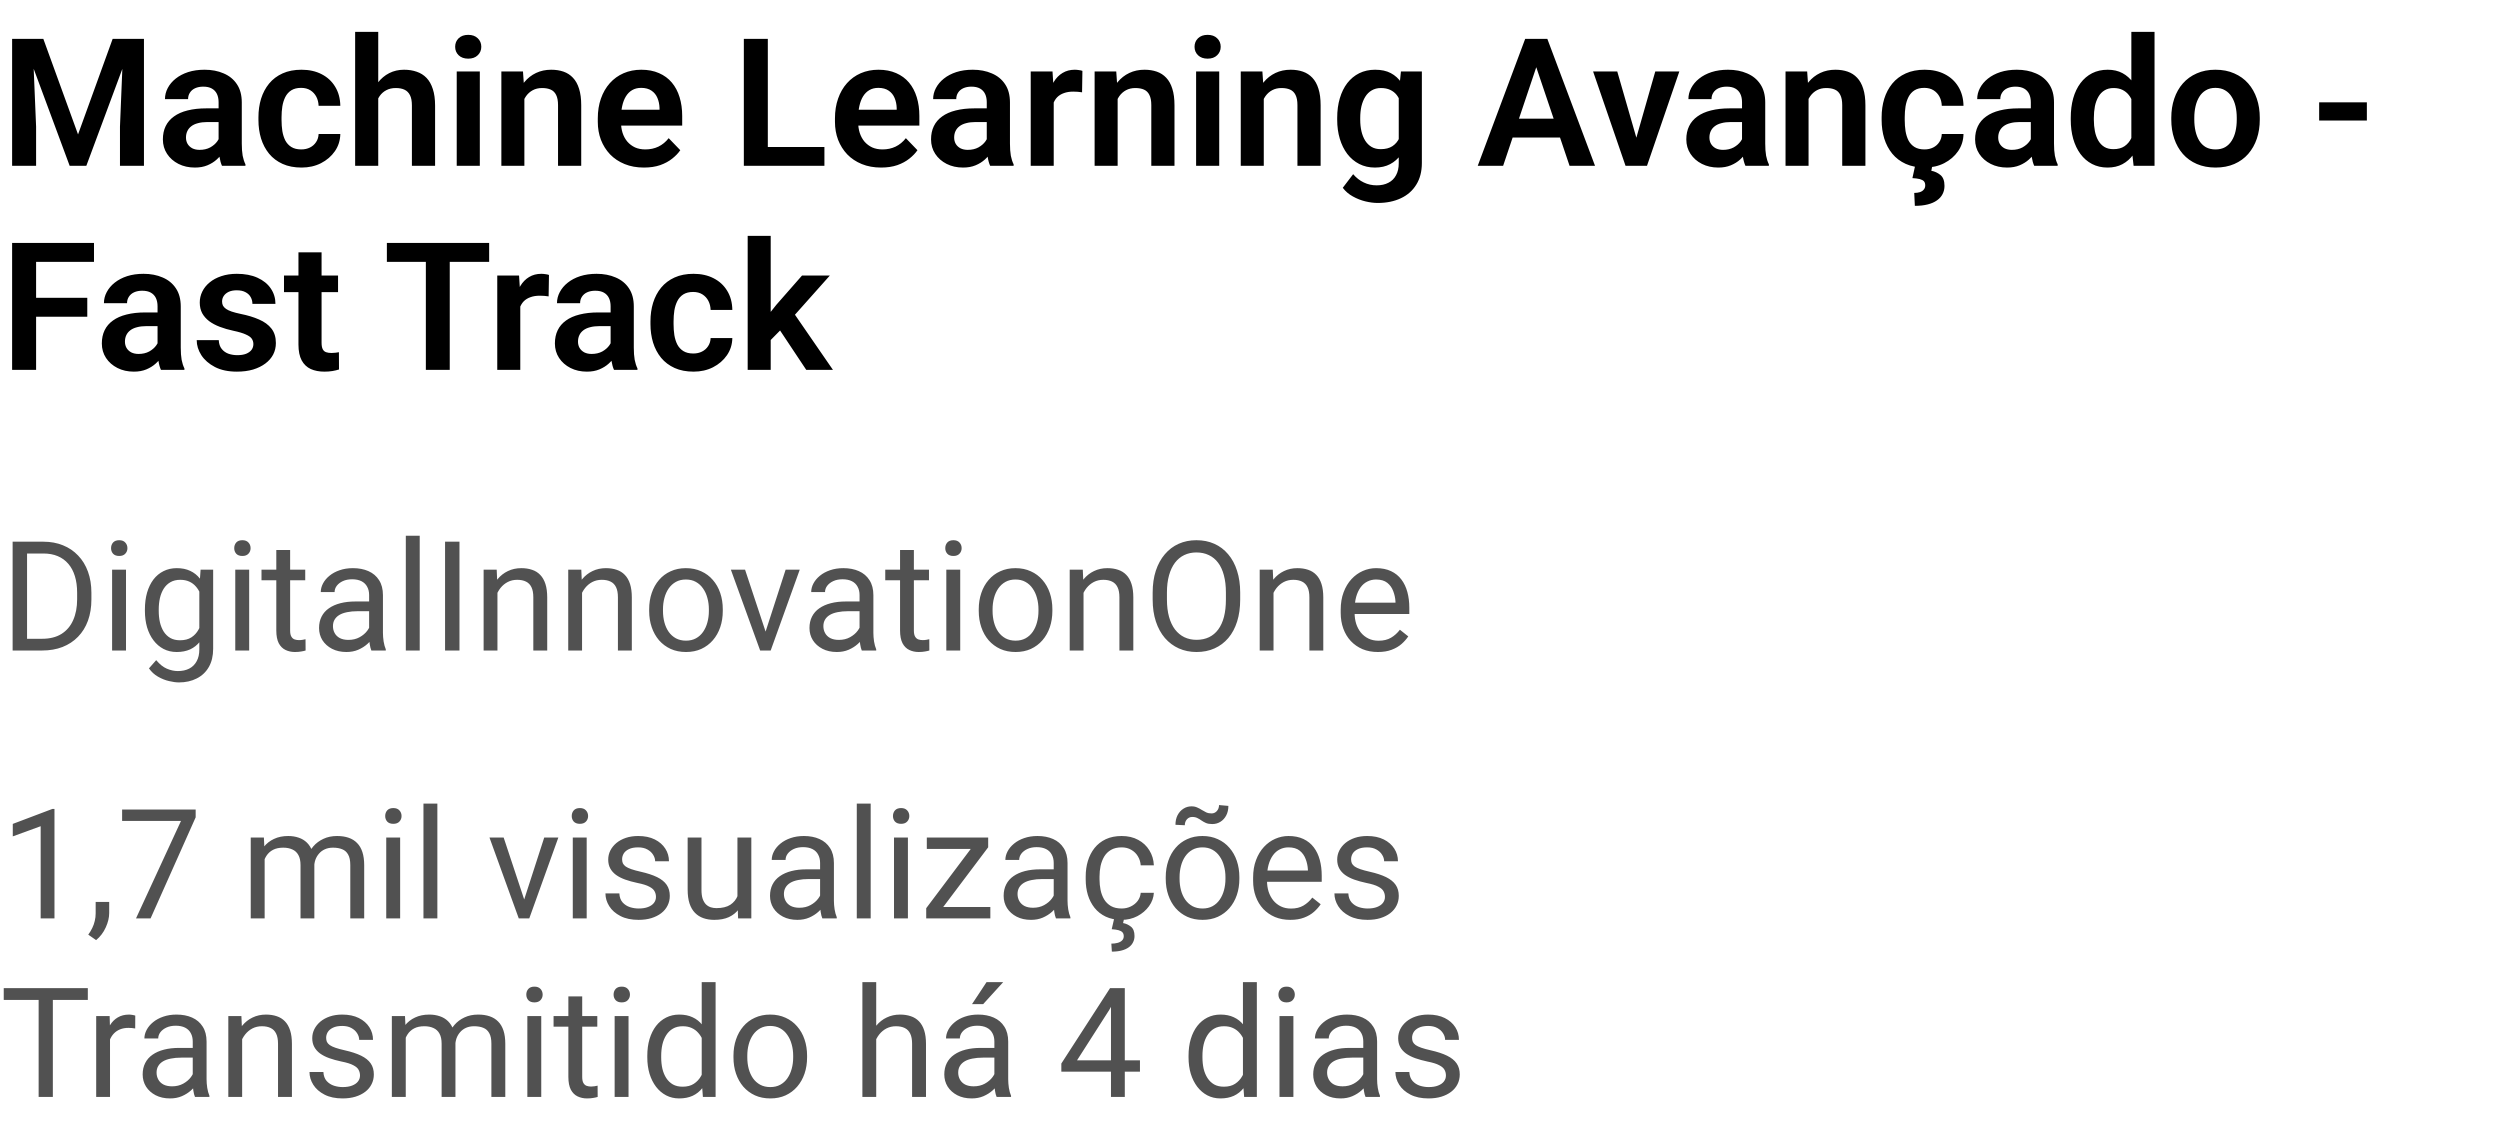 <svg width="196" height="89" viewBox="0 0 196 89" fill="none" xmlns="http://www.w3.org/2000/svg">
<path d="M1.771 3.047H3.397L6.118 10.539L8.832 3.047H10.466L6.768 13H5.462L1.771 3.047ZM0.95 3.047H2.543L2.83 9.931V13H0.95V3.047ZM9.687 3.047H11.286V13H9.406V9.931L9.687 3.047ZM17.138 11.428V8.017C17.138 7.766 17.094 7.549 17.008 7.367C16.921 7.185 16.789 7.044 16.611 6.943C16.434 6.843 16.208 6.793 15.935 6.793C15.693 6.793 15.481 6.834 15.299 6.916C15.121 6.998 14.984 7.114 14.889 7.265C14.793 7.41 14.745 7.579 14.745 7.771H12.934C12.934 7.465 13.007 7.176 13.152 6.902C13.298 6.624 13.505 6.378 13.774 6.164C14.048 5.945 14.374 5.774 14.752 5.651C15.135 5.528 15.563 5.467 16.037 5.467C16.598 5.467 17.097 5.562 17.534 5.754C17.976 5.941 18.323 6.223 18.573 6.602C18.828 6.98 18.956 7.456 18.956 8.03V11.257C18.956 11.626 18.979 11.943 19.024 12.207C19.075 12.467 19.148 12.692 19.243 12.884V13H17.404C17.318 12.813 17.252 12.576 17.206 12.289C17.16 11.997 17.138 11.71 17.138 11.428ZM17.391 8.495L17.404 9.568H16.263C15.98 9.568 15.732 9.598 15.518 9.657C15.303 9.712 15.128 9.794 14.991 9.903C14.854 10.008 14.752 10.136 14.684 10.286C14.615 10.432 14.581 10.598 14.581 10.785C14.581 10.967 14.622 11.132 14.704 11.277C14.791 11.423 14.914 11.539 15.073 11.626C15.237 11.708 15.429 11.749 15.648 11.749C15.966 11.749 16.244 11.685 16.481 11.558C16.718 11.425 16.903 11.266 17.035 11.079C17.167 10.892 17.238 10.714 17.247 10.546L17.767 11.325C17.703 11.512 17.607 11.71 17.48 11.92C17.352 12.13 17.188 12.325 16.987 12.508C16.787 12.69 16.545 12.841 16.263 12.959C15.98 13.078 15.652 13.137 15.278 13.137C14.8 13.137 14.371 13.041 13.993 12.85C13.615 12.658 13.316 12.396 13.098 12.063C12.879 11.731 12.77 11.352 12.77 10.929C12.77 10.537 12.842 10.19 12.988 9.89C13.134 9.589 13.351 9.336 13.638 9.131C13.925 8.921 14.28 8.764 14.704 8.659C15.133 8.55 15.622 8.495 16.174 8.495H17.391ZM23.618 11.715C23.873 11.715 24.101 11.665 24.302 11.565C24.502 11.464 24.662 11.323 24.78 11.141C24.903 10.958 24.969 10.746 24.979 10.505H26.681C26.672 11.006 26.53 11.455 26.257 11.852C25.983 12.248 25.619 12.562 25.163 12.795C24.712 13.023 24.206 13.137 23.645 13.137C23.076 13.137 22.579 13.041 22.155 12.85C21.731 12.658 21.378 12.392 21.096 12.05C20.818 11.708 20.608 11.312 20.467 10.86C20.33 10.409 20.262 9.926 20.262 9.411V9.192C20.262 8.677 20.33 8.194 20.467 7.743C20.608 7.292 20.818 6.896 21.096 6.554C21.378 6.212 21.731 5.945 22.155 5.754C22.579 5.562 23.074 5.467 23.639 5.467C24.236 5.467 24.76 5.583 25.211 5.815C25.667 6.048 26.022 6.376 26.277 6.8C26.537 7.224 26.672 7.723 26.681 8.297H24.979C24.969 8.033 24.91 7.796 24.801 7.586C24.691 7.376 24.537 7.208 24.336 7.08C24.135 6.952 23.892 6.889 23.605 6.889C23.299 6.889 23.044 6.952 22.839 7.08C22.638 7.208 22.481 7.383 22.367 7.606C22.258 7.825 22.18 8.071 22.135 8.345C22.094 8.614 22.073 8.896 22.073 9.192V9.411C22.073 9.712 22.094 9.999 22.135 10.273C22.18 10.546 22.258 10.792 22.367 11.011C22.481 11.225 22.638 11.396 22.839 11.523C23.044 11.651 23.304 11.715 23.618 11.715ZM29.654 2.5V13H27.843V2.5H29.654ZM29.367 9.035H28.834C28.834 8.52 28.902 8.046 29.039 7.613C29.176 7.18 29.369 6.804 29.62 6.485C29.871 6.162 30.169 5.911 30.516 5.733C30.866 5.556 31.254 5.467 31.678 5.467C32.042 5.467 32.373 5.519 32.669 5.624C32.97 5.724 33.227 5.886 33.441 6.109C33.656 6.333 33.82 6.624 33.934 6.984C34.052 7.34 34.111 7.773 34.111 8.283V13H32.293V8.27C32.293 7.928 32.243 7.659 32.143 7.463C32.042 7.262 31.899 7.119 31.712 7.032C31.53 6.946 31.304 6.902 31.035 6.902C30.744 6.902 30.493 6.959 30.283 7.073C30.074 7.183 29.9 7.335 29.764 7.531C29.631 7.727 29.531 7.953 29.463 8.208C29.399 8.463 29.367 8.739 29.367 9.035ZM37.618 5.604V13H35.807V5.604H37.618ZM35.684 3.669C35.684 3.4 35.775 3.177 35.957 2.999C36.144 2.821 36.395 2.732 36.709 2.732C37.023 2.732 37.272 2.821 37.454 2.999C37.641 3.177 37.734 3.4 37.734 3.669C37.734 3.933 37.641 4.154 37.454 4.332C37.272 4.51 37.023 4.599 36.709 4.599C36.395 4.599 36.144 4.51 35.957 4.332C35.775 4.154 35.684 3.933 35.684 3.669ZM41.111 7.183V13H39.307V5.604H41.002L41.111 7.183ZM40.824 9.035H40.291C40.296 8.497 40.368 8.01 40.51 7.572C40.651 7.135 40.849 6.759 41.105 6.444C41.364 6.13 41.672 5.888 42.027 5.72C42.383 5.551 42.779 5.467 43.217 5.467C43.572 5.467 43.894 5.517 44.181 5.617C44.468 5.717 44.714 5.877 44.919 6.096C45.129 6.314 45.288 6.602 45.398 6.957C45.511 7.308 45.568 7.741 45.568 8.256V13H43.75V8.242C43.75 7.905 43.7 7.638 43.6 7.442C43.504 7.246 43.363 7.107 43.176 7.025C42.993 6.943 42.768 6.902 42.499 6.902C42.221 6.902 41.977 6.959 41.768 7.073C41.562 7.183 41.389 7.335 41.248 7.531C41.111 7.727 41.007 7.953 40.934 8.208C40.861 8.463 40.824 8.739 40.824 9.035ZM50.483 13.137C49.923 13.137 49.419 13.046 48.973 12.863C48.526 12.681 48.145 12.428 47.831 12.104C47.521 11.776 47.282 11.396 47.113 10.963C46.949 10.525 46.867 10.056 46.867 9.555V9.281C46.867 8.712 46.949 8.194 47.113 7.729C47.277 7.26 47.51 6.857 47.81 6.52C48.111 6.182 48.471 5.923 48.891 5.74C49.31 5.558 49.773 5.467 50.278 5.467C50.802 5.467 51.265 5.556 51.666 5.733C52.067 5.907 52.402 6.153 52.671 6.472C52.94 6.791 53.143 7.173 53.279 7.62C53.416 8.062 53.484 8.552 53.484 9.09V9.849H47.688V8.604H51.707V8.468C51.698 8.181 51.643 7.919 51.543 7.682C51.443 7.44 51.288 7.249 51.078 7.107C50.868 6.962 50.597 6.889 50.265 6.889C49.996 6.889 49.761 6.948 49.56 7.066C49.365 7.18 49.2 7.344 49.068 7.559C48.941 7.768 48.845 8.019 48.781 8.311C48.717 8.602 48.685 8.926 48.685 9.281V9.555C48.685 9.865 48.727 10.152 48.809 10.416C48.895 10.68 49.02 10.911 49.185 11.106C49.353 11.298 49.554 11.448 49.786 11.558C50.023 11.662 50.292 11.715 50.593 11.715C50.971 11.715 51.313 11.642 51.618 11.496C51.928 11.346 52.197 11.125 52.425 10.833L53.334 11.776C53.179 12.004 52.969 12.223 52.705 12.433C52.445 12.642 52.131 12.813 51.762 12.945C51.393 13.073 50.967 13.137 50.483 13.137ZM64.634 11.523V13H59.63V11.523H64.634ZM60.197 3.047V13H58.317V3.047H60.197ZM69.077 13.137C68.517 13.137 68.013 13.046 67.566 12.863C67.12 12.681 66.739 12.428 66.425 12.104C66.115 11.776 65.876 11.396 65.707 10.963C65.543 10.525 65.461 10.056 65.461 9.555V9.281C65.461 8.712 65.543 8.194 65.707 7.729C65.871 7.26 66.103 6.857 66.404 6.52C66.705 6.182 67.065 5.923 67.484 5.74C67.904 5.558 68.366 5.467 68.872 5.467C69.396 5.467 69.859 5.556 70.26 5.733C70.661 5.907 70.996 6.153 71.265 6.472C71.534 6.791 71.736 7.173 71.873 7.62C72.01 8.062 72.078 8.552 72.078 9.09V9.849H66.281V8.604H70.301V8.468C70.292 8.181 70.237 7.919 70.137 7.682C70.037 7.44 69.882 7.249 69.672 7.107C69.462 6.962 69.191 6.889 68.858 6.889C68.59 6.889 68.355 6.948 68.154 7.066C67.958 7.18 67.794 7.344 67.662 7.559C67.534 7.768 67.439 8.019 67.375 8.311C67.311 8.602 67.279 8.926 67.279 9.281V9.555C67.279 9.865 67.32 10.152 67.402 10.416C67.489 10.68 67.614 10.911 67.778 11.106C67.947 11.298 68.147 11.448 68.38 11.558C68.617 11.662 68.886 11.715 69.186 11.715C69.565 11.715 69.907 11.642 70.212 11.496C70.522 11.346 70.791 11.125 71.019 10.833L71.928 11.776C71.773 12.004 71.563 12.223 71.299 12.433C71.039 12.642 70.725 12.813 70.356 12.945C69.986 13.073 69.56 13.137 69.077 13.137ZM77.362 11.428V8.017C77.362 7.766 77.319 7.549 77.232 7.367C77.146 7.185 77.014 7.044 76.836 6.943C76.658 6.843 76.433 6.793 76.159 6.793C75.918 6.793 75.706 6.834 75.523 6.916C75.346 6.998 75.209 7.114 75.113 7.265C75.018 7.41 74.97 7.579 74.97 7.771H73.158C73.158 7.465 73.231 7.176 73.377 6.902C73.523 6.624 73.73 6.378 73.999 6.164C74.272 5.945 74.598 5.774 74.977 5.651C75.359 5.528 75.788 5.467 76.262 5.467C76.822 5.467 77.321 5.562 77.759 5.754C78.201 5.941 78.547 6.223 78.798 6.602C79.053 6.98 79.181 7.456 79.181 8.03V11.257C79.181 11.626 79.204 11.943 79.249 12.207C79.299 12.467 79.372 12.692 79.468 12.884V13H77.629C77.542 12.813 77.476 12.576 77.431 12.289C77.385 11.997 77.362 11.71 77.362 11.428ZM77.615 8.495L77.629 9.568H76.487C76.205 9.568 75.956 9.598 75.742 9.657C75.528 9.712 75.353 9.794 75.216 9.903C75.079 10.008 74.977 10.136 74.908 10.286C74.84 10.432 74.806 10.598 74.806 10.785C74.806 10.967 74.847 11.132 74.929 11.277C75.015 11.423 75.138 11.539 75.298 11.626C75.462 11.708 75.653 11.749 75.872 11.749C76.191 11.749 76.469 11.685 76.706 11.558C76.943 11.425 77.128 11.266 77.26 11.079C77.392 10.892 77.463 10.714 77.472 10.546L77.991 11.325C77.927 11.512 77.832 11.71 77.704 11.92C77.576 12.13 77.412 12.325 77.212 12.508C77.011 12.69 76.77 12.841 76.487 12.959C76.205 13.078 75.877 13.137 75.503 13.137C75.024 13.137 74.596 13.041 74.218 12.85C73.84 12.658 73.541 12.396 73.322 12.063C73.103 11.731 72.994 11.352 72.994 10.929C72.994 10.537 73.067 10.19 73.213 9.89C73.359 9.589 73.575 9.336 73.862 9.131C74.149 8.921 74.505 8.764 74.929 8.659C75.357 8.55 75.847 8.495 76.398 8.495H77.615ZM82.612 7.114V13H80.808V5.604H82.517L82.612 7.114ZM84.861 5.556L84.834 7.237C84.734 7.219 84.62 7.205 84.492 7.196C84.369 7.187 84.253 7.183 84.144 7.183C83.866 7.183 83.622 7.221 83.412 7.299C83.203 7.372 83.027 7.479 82.886 7.62C82.749 7.761 82.644 7.935 82.571 8.14C82.498 8.34 82.457 8.568 82.448 8.823L82.059 8.775C82.059 8.306 82.106 7.871 82.202 7.47C82.298 7.069 82.437 6.718 82.619 6.417C82.801 6.116 83.029 5.884 83.303 5.72C83.581 5.551 83.9 5.467 84.26 5.467C84.36 5.467 84.467 5.476 84.581 5.494C84.7 5.508 84.793 5.528 84.861 5.556ZM87.623 7.183V13H85.818V5.604H87.514L87.623 7.183ZM87.336 9.035H86.803C86.807 8.497 86.88 8.01 87.022 7.572C87.163 7.135 87.361 6.759 87.616 6.444C87.876 6.13 88.184 5.888 88.539 5.72C88.894 5.551 89.291 5.467 89.728 5.467C90.084 5.467 90.405 5.517 90.692 5.617C90.98 5.717 91.226 5.877 91.431 6.096C91.64 6.314 91.8 6.602 91.909 6.957C92.023 7.308 92.08 7.741 92.08 8.256V13H90.262V8.242C90.262 7.905 90.212 7.638 90.111 7.442C90.016 7.246 89.874 7.107 89.688 7.025C89.505 6.943 89.28 6.902 89.011 6.902C88.733 6.902 88.489 6.959 88.279 7.073C88.074 7.183 87.901 7.335 87.76 7.531C87.623 7.727 87.518 7.953 87.445 8.208C87.372 8.463 87.336 8.739 87.336 9.035ZM95.587 5.604V13H93.775V5.604H95.587ZM93.652 3.669C93.652 3.4 93.743 3.177 93.926 2.999C94.113 2.821 94.363 2.732 94.678 2.732C94.992 2.732 95.241 2.821 95.423 2.999C95.61 3.177 95.703 3.4 95.703 3.669C95.703 3.933 95.61 4.154 95.423 4.332C95.241 4.51 94.992 4.599 94.678 4.599C94.363 4.599 94.113 4.51 93.926 4.332C93.743 4.154 93.652 3.933 93.652 3.669ZM99.08 7.183V13H97.275V5.604H98.971L99.08 7.183ZM98.793 9.035H98.26C98.264 8.497 98.337 8.01 98.478 7.572C98.62 7.135 98.818 6.759 99.073 6.444C99.333 6.13 99.641 5.888 99.996 5.72C100.352 5.551 100.748 5.467 101.186 5.467C101.541 5.467 101.862 5.517 102.149 5.617C102.437 5.717 102.683 5.877 102.888 6.096C103.097 6.314 103.257 6.602 103.366 6.957C103.48 7.308 103.537 7.741 103.537 8.256V13H101.719V8.242C101.719 7.905 101.669 7.638 101.568 7.442C101.473 7.246 101.331 7.107 101.145 7.025C100.962 6.943 100.737 6.902 100.468 6.902C100.19 6.902 99.946 6.959 99.736 7.073C99.531 7.183 99.358 7.335 99.217 7.531C99.08 7.727 98.975 7.953 98.902 8.208C98.829 8.463 98.793 8.739 98.793 9.035ZM109.833 5.604H111.474V12.774C111.474 13.444 111.328 14.012 111.036 14.477C110.749 14.946 110.346 15.301 109.826 15.543C109.307 15.789 108.703 15.912 108.015 15.912C107.718 15.912 107.397 15.871 107.051 15.789C106.709 15.707 106.379 15.577 106.06 15.399C105.745 15.226 105.483 15.001 105.273 14.723L106.087 13.656C106.333 13.943 106.611 14.16 106.921 14.306C107.231 14.456 107.566 14.531 107.926 14.531C108.29 14.531 108.6 14.463 108.855 14.326C109.115 14.194 109.313 13.998 109.45 13.738C109.591 13.483 109.662 13.169 109.662 12.795V7.292L109.833 5.604ZM104.836 9.391V9.247C104.836 8.682 104.904 8.169 105.041 7.709C105.178 7.244 105.374 6.845 105.629 6.513C105.889 6.18 106.201 5.923 106.565 5.74C106.935 5.558 107.349 5.467 107.81 5.467C108.297 5.467 108.707 5.556 109.04 5.733C109.377 5.911 109.655 6.164 109.874 6.492C110.097 6.82 110.271 7.21 110.394 7.661C110.521 8.108 110.619 8.6 110.688 9.138V9.527C110.624 10.051 110.521 10.532 110.38 10.97C110.243 11.407 110.061 11.79 109.833 12.118C109.605 12.442 109.323 12.692 108.985 12.87C108.648 13.048 108.252 13.137 107.796 13.137C107.34 13.137 106.93 13.043 106.565 12.856C106.201 12.67 105.889 12.408 105.629 12.07C105.374 11.733 105.178 11.337 105.041 10.881C104.904 10.425 104.836 9.928 104.836 9.391ZM106.641 9.247V9.391C106.641 9.71 106.673 10.008 106.736 10.286C106.8 10.564 106.898 10.81 107.03 11.024C107.162 11.234 107.329 11.398 107.529 11.517C107.73 11.635 107.969 11.694 108.247 11.694C108.621 11.694 108.926 11.617 109.163 11.462C109.405 11.302 109.587 11.086 109.71 10.812C109.838 10.534 109.92 10.222 109.956 9.876V8.803C109.933 8.529 109.883 8.276 109.806 8.044C109.733 7.812 109.63 7.611 109.498 7.442C109.366 7.274 109.197 7.142 108.992 7.046C108.787 6.95 108.543 6.902 108.261 6.902C107.987 6.902 107.748 6.964 107.543 7.087C107.338 7.205 107.169 7.372 107.037 7.586C106.905 7.8 106.805 8.049 106.736 8.331C106.673 8.614 106.641 8.919 106.641 9.247ZM120.682 4.558L117.845 13H115.855L119.574 3.047H120.846L120.682 4.558ZM123.054 13L120.203 4.558L120.032 3.047H121.311L125.05 13H123.054ZM122.924 9.302V10.785H117.585V9.302H122.924ZM128.051 11.633L129.773 5.604H131.66L129.124 13H127.976L128.051 11.633ZM126.793 5.604L128.536 11.646L128.598 13H127.442L124.899 5.604H126.793ZM136.575 11.428V8.017C136.575 7.766 136.532 7.549 136.445 7.367C136.359 7.185 136.227 7.044 136.049 6.943C135.871 6.843 135.646 6.793 135.372 6.793C135.131 6.793 134.919 6.834 134.736 6.916C134.559 6.998 134.422 7.114 134.326 7.265C134.23 7.41 134.183 7.579 134.183 7.771H132.371C132.371 7.465 132.444 7.176 132.59 6.902C132.736 6.624 132.943 6.378 133.212 6.164C133.485 5.945 133.811 5.774 134.189 5.651C134.572 5.528 135.001 5.467 135.475 5.467C136.035 5.467 136.534 5.562 136.972 5.754C137.414 5.941 137.76 6.223 138.011 6.602C138.266 6.98 138.394 7.456 138.394 8.03V11.257C138.394 11.626 138.416 11.943 138.462 12.207C138.512 12.467 138.585 12.692 138.681 12.884V13H136.842C136.755 12.813 136.689 12.576 136.644 12.289C136.598 11.997 136.575 11.71 136.575 11.428ZM136.828 8.495L136.842 9.568H135.7C135.418 9.568 135.169 9.598 134.955 9.657C134.741 9.712 134.565 9.794 134.429 9.903C134.292 10.008 134.189 10.136 134.121 10.286C134.053 10.432 134.019 10.598 134.019 10.785C134.019 10.967 134.06 11.132 134.142 11.277C134.228 11.423 134.351 11.539 134.511 11.626C134.675 11.708 134.866 11.749 135.085 11.749C135.404 11.749 135.682 11.685 135.919 11.558C136.156 11.425 136.34 11.266 136.473 11.079C136.605 10.892 136.675 10.714 136.685 10.546L137.204 11.325C137.14 11.512 137.045 11.71 136.917 11.92C136.789 12.13 136.625 12.325 136.425 12.508C136.224 12.69 135.983 12.841 135.7 12.959C135.418 13.078 135.09 13.137 134.716 13.137C134.237 13.137 133.809 13.041 133.431 12.85C133.052 12.658 132.754 12.396 132.535 12.063C132.316 11.731 132.207 11.352 132.207 10.929C132.207 10.537 132.28 10.19 132.426 9.89C132.572 9.589 132.788 9.336 133.075 9.131C133.362 8.921 133.718 8.764 134.142 8.659C134.57 8.55 135.06 8.495 135.611 8.495H136.828ZM141.791 7.183V13H139.986V5.604H141.682L141.791 7.183ZM141.504 9.035H140.971C140.975 8.497 141.048 8.01 141.189 7.572C141.331 7.135 141.529 6.759 141.784 6.444C142.044 6.13 142.352 5.888 142.707 5.72C143.062 5.551 143.459 5.467 143.896 5.467C144.252 5.467 144.573 5.517 144.86 5.617C145.147 5.717 145.394 5.877 145.599 6.096C145.808 6.314 145.968 6.602 146.077 6.957C146.191 7.308 146.248 7.741 146.248 8.256V13H144.43V8.242C144.43 7.905 144.38 7.638 144.279 7.442C144.184 7.246 144.042 7.107 143.855 7.025C143.673 6.943 143.448 6.902 143.179 6.902C142.901 6.902 142.657 6.959 142.447 7.073C142.242 7.183 142.069 7.335 141.928 7.531C141.791 7.727 141.686 7.953 141.613 8.208C141.54 8.463 141.504 8.739 141.504 9.035ZM150.876 11.715C151.131 11.715 151.359 11.665 151.56 11.565C151.76 11.464 151.92 11.323 152.038 11.141C152.161 10.958 152.227 10.746 152.236 10.505H153.938C153.929 11.006 153.788 11.455 153.515 11.852C153.241 12.248 152.877 12.562 152.421 12.795C151.97 13.023 151.464 13.137 150.903 13.137C150.334 13.137 149.837 13.041 149.413 12.85C148.989 12.658 148.636 12.392 148.354 12.05C148.076 11.708 147.866 11.312 147.725 10.86C147.588 10.409 147.52 9.926 147.52 9.411V9.192C147.52 8.677 147.588 8.194 147.725 7.743C147.866 7.292 148.076 6.896 148.354 6.554C148.636 6.212 148.989 5.945 149.413 5.754C149.837 5.562 150.331 5.467 150.896 5.467C151.493 5.467 152.018 5.583 152.469 5.815C152.924 6.048 153.28 6.376 153.535 6.8C153.795 7.224 153.929 7.723 153.938 8.297H152.236C152.227 8.033 152.168 7.796 152.059 7.586C151.949 7.376 151.794 7.208 151.594 7.08C151.393 6.952 151.149 6.889 150.862 6.889C150.557 6.889 150.302 6.952 150.097 7.08C149.896 7.208 149.739 7.383 149.625 7.606C149.516 7.825 149.438 8.071 149.393 8.345C149.352 8.614 149.331 8.896 149.331 9.192V9.411C149.331 9.712 149.352 9.999 149.393 10.273C149.438 10.546 149.516 10.792 149.625 11.011C149.739 11.225 149.896 11.396 150.097 11.523C150.302 11.651 150.562 11.715 150.876 11.715ZM150.145 13H151.491L151.416 13.39C151.676 13.435 151.913 13.545 152.127 13.718C152.341 13.891 152.448 14.176 152.448 14.572C152.448 14.809 152.398 15.023 152.298 15.215C152.202 15.406 152.056 15.57 151.86 15.707C151.664 15.848 151.421 15.955 151.129 16.028C150.842 16.101 150.507 16.138 150.124 16.138L150.076 15.126C150.24 15.126 150.386 15.105 150.514 15.065C150.646 15.023 150.748 14.957 150.821 14.866C150.899 14.78 150.938 14.668 150.938 14.531C150.938 14.395 150.903 14.287 150.835 14.21C150.767 14.137 150.657 14.08 150.507 14.039C150.361 14.003 150.17 13.977 149.933 13.964L150.145 13ZM159.216 11.428V8.017C159.216 7.766 159.173 7.549 159.086 7.367C158.999 7.185 158.867 7.044 158.689 6.943C158.512 6.843 158.286 6.793 158.013 6.793C157.771 6.793 157.559 6.834 157.377 6.916C157.199 6.998 157.062 7.114 156.967 7.265C156.871 7.41 156.823 7.579 156.823 7.771H155.012C155.012 7.465 155.085 7.176 155.23 6.902C155.376 6.624 155.584 6.378 155.853 6.164C156.126 5.945 156.452 5.774 156.83 5.651C157.213 5.528 157.641 5.467 158.115 5.467C158.676 5.467 159.175 5.562 159.612 5.754C160.054 5.941 160.401 6.223 160.651 6.602C160.907 6.98 161.034 7.456 161.034 8.03V11.257C161.034 11.626 161.057 11.943 161.103 12.207C161.153 12.467 161.226 12.692 161.321 12.884V13H159.482C159.396 12.813 159.33 12.576 159.284 12.289C159.239 11.997 159.216 11.71 159.216 11.428ZM159.469 8.495L159.482 9.568H158.341C158.058 9.568 157.81 9.598 157.596 9.657C157.382 9.712 157.206 9.794 157.069 9.903C156.933 10.008 156.83 10.136 156.762 10.286C156.693 10.432 156.659 10.598 156.659 10.785C156.659 10.967 156.7 11.132 156.782 11.277C156.869 11.423 156.992 11.539 157.151 11.626C157.315 11.708 157.507 11.749 157.726 11.749C158.045 11.749 158.323 11.685 158.56 11.558C158.797 11.425 158.981 11.266 159.113 11.079C159.245 10.892 159.316 10.714 159.325 10.546L159.845 11.325C159.781 11.512 159.685 11.71 159.558 11.92C159.43 12.13 159.266 12.325 159.065 12.508C158.865 12.69 158.623 12.841 158.341 12.959C158.058 13.078 157.73 13.137 157.356 13.137C156.878 13.137 156.45 13.041 156.071 12.85C155.693 12.658 155.395 12.396 155.176 12.063C154.957 11.731 154.848 11.352 154.848 10.929C154.848 10.537 154.921 10.19 155.066 9.89C155.212 9.589 155.429 9.336 155.716 9.131C156.003 8.921 156.358 8.764 156.782 8.659C157.211 8.55 157.701 8.495 158.252 8.495H159.469ZM167.098 11.428V2.5H168.916V13H167.275L167.098 11.428ZM162.347 9.391V9.247C162.347 8.682 162.41 8.169 162.538 7.709C162.67 7.244 162.862 6.845 163.112 6.513C163.363 6.18 163.666 5.923 164.021 5.74C164.382 5.558 164.789 5.467 165.245 5.467C165.687 5.467 166.072 5.556 166.4 5.733C166.733 5.911 167.016 6.164 167.248 6.492C167.485 6.82 167.674 7.21 167.815 7.661C167.957 8.108 168.059 8.6 168.123 9.138V9.527C168.059 10.051 167.957 10.532 167.815 10.97C167.674 11.407 167.485 11.79 167.248 12.118C167.016 12.442 166.733 12.692 166.4 12.87C166.068 13.048 165.678 13.137 165.231 13.137C164.78 13.137 164.375 13.043 164.015 12.856C163.659 12.67 163.356 12.408 163.105 12.07C162.859 11.733 162.67 11.337 162.538 10.881C162.41 10.425 162.347 9.928 162.347 9.391ZM164.158 9.247V9.391C164.158 9.71 164.186 10.008 164.24 10.286C164.295 10.564 164.384 10.81 164.507 11.024C164.63 11.234 164.787 11.398 164.979 11.517C165.174 11.635 165.411 11.694 165.689 11.694C166.045 11.694 166.337 11.617 166.564 11.462C166.797 11.302 166.977 11.086 167.104 10.812C167.232 10.534 167.314 10.222 167.351 9.876V8.803C167.332 8.529 167.285 8.276 167.207 8.044C167.134 7.812 167.029 7.611 166.893 7.442C166.76 7.274 166.596 7.142 166.4 7.046C166.204 6.95 165.972 6.902 165.703 6.902C165.425 6.902 165.188 6.964 164.992 7.087C164.796 7.205 164.637 7.372 164.514 7.586C164.391 7.8 164.299 8.049 164.24 8.331C164.186 8.614 164.158 8.919 164.158 9.247ZM170.229 9.377V9.233C170.229 8.691 170.306 8.192 170.461 7.736C170.616 7.276 170.841 6.877 171.138 6.54C171.434 6.203 171.796 5.941 172.225 5.754C172.653 5.562 173.141 5.467 173.688 5.467C174.243 5.467 174.736 5.562 175.164 5.754C175.597 5.941 175.962 6.203 176.258 6.54C176.554 6.877 176.78 7.276 176.935 7.736C177.09 8.192 177.167 8.691 177.167 9.233V9.377C177.167 9.915 177.09 10.414 176.935 10.874C176.78 11.33 176.554 11.729 176.258 12.07C175.962 12.408 175.599 12.67 175.171 12.856C174.743 13.043 174.253 13.137 173.701 13.137C173.154 13.137 172.664 13.043 172.231 12.856C171.799 12.67 171.434 12.408 171.138 12.07C170.841 11.729 170.616 11.33 170.461 10.874C170.306 10.414 170.229 9.915 170.229 9.377ZM172.033 9.233V9.377C172.033 9.701 172.065 10.004 172.129 10.286C172.193 10.569 172.291 10.817 172.423 11.031C172.555 11.245 172.726 11.414 172.936 11.537C173.15 11.656 173.405 11.715 173.701 11.715C173.993 11.715 174.243 11.656 174.453 11.537C174.663 11.414 174.834 11.245 174.966 11.031C175.103 10.817 175.203 10.569 175.267 10.286C175.33 10.004 175.362 9.701 175.362 9.377V9.233C175.362 8.914 175.33 8.616 175.267 8.338C175.203 8.055 175.103 7.807 174.966 7.593C174.834 7.374 174.66 7.203 174.446 7.08C174.237 6.952 173.984 6.889 173.688 6.889C173.396 6.889 173.145 6.952 172.936 7.08C172.726 7.203 172.555 7.374 172.423 7.593C172.291 7.807 172.193 8.055 172.129 8.338C172.065 8.616 172.033 8.914 172.033 9.233ZM185.562 8.023V9.452H181.822V8.023H185.562ZM2.83 19.047V29H0.95V19.047H2.83ZM6.843 23.347V24.83H2.338V23.347H6.843ZM7.369 19.047V20.53H2.338V19.047H7.369ZM12.352 27.428V24.017C12.352 23.766 12.309 23.549 12.223 23.367C12.136 23.185 12.004 23.044 11.826 22.943C11.648 22.843 11.423 22.793 11.149 22.793C10.908 22.793 10.696 22.834 10.514 22.916C10.336 22.998 10.199 23.114 10.104 23.265C10.008 23.41 9.96 23.579 9.96 23.77H8.148C8.148 23.465 8.221 23.176 8.367 22.902C8.513 22.624 8.72 22.378 8.989 22.164C9.263 21.945 9.589 21.774 9.967 21.651C10.35 21.528 10.778 21.467 11.252 21.467C11.812 21.467 12.312 21.562 12.749 21.754C13.191 21.941 13.537 22.223 13.788 22.602C14.043 22.98 14.171 23.456 14.171 24.03V27.257C14.171 27.626 14.194 27.943 14.239 28.207C14.289 28.467 14.362 28.692 14.458 28.884V29H12.619C12.533 28.813 12.466 28.576 12.421 28.289C12.375 27.997 12.352 27.71 12.352 27.428ZM12.605 24.495L12.619 25.568H11.477C11.195 25.568 10.947 25.598 10.732 25.657C10.518 25.712 10.343 25.794 10.206 25.903C10.069 26.008 9.967 26.136 9.898 26.286C9.83 26.432 9.796 26.598 9.796 26.785C9.796 26.967 9.837 27.131 9.919 27.277C10.005 27.423 10.129 27.539 10.288 27.626C10.452 27.708 10.644 27.749 10.862 27.749C11.181 27.749 11.459 27.685 11.696 27.558C11.933 27.425 12.118 27.266 12.25 27.079C12.382 26.892 12.453 26.715 12.462 26.546L12.981 27.325C12.918 27.512 12.822 27.71 12.694 27.92C12.567 28.13 12.403 28.326 12.202 28.508C12.002 28.69 11.76 28.84 11.477 28.959C11.195 29.078 10.867 29.137 10.493 29.137C10.015 29.137 9.586 29.041 9.208 28.85C8.83 28.658 8.531 28.396 8.312 28.064C8.094 27.731 7.984 27.352 7.984 26.929C7.984 26.537 8.057 26.19 8.203 25.89C8.349 25.589 8.565 25.336 8.853 25.131C9.14 24.921 9.495 24.764 9.919 24.659C10.347 24.55 10.837 24.495 11.389 24.495H12.605ZM19.865 26.977C19.865 26.822 19.824 26.683 19.742 26.56C19.66 26.436 19.505 26.325 19.277 26.225C19.054 26.12 18.726 26.022 18.293 25.931C17.91 25.849 17.557 25.746 17.233 25.623C16.91 25.5 16.632 25.352 16.399 25.179C16.167 25.001 15.985 24.794 15.852 24.557C15.725 24.315 15.661 24.037 15.661 23.723C15.661 23.417 15.727 23.13 15.859 22.861C15.992 22.588 16.183 22.349 16.434 22.144C16.684 21.934 16.99 21.77 17.35 21.651C17.71 21.528 18.115 21.467 18.566 21.467C19.195 21.467 19.735 21.569 20.186 21.774C20.642 21.98 20.991 22.262 21.232 22.622C21.474 22.977 21.595 23.379 21.595 23.825H19.79C19.79 23.629 19.744 23.451 19.653 23.292C19.567 23.133 19.432 23.005 19.25 22.909C19.068 22.809 18.838 22.759 18.56 22.759C18.309 22.759 18.097 22.8 17.924 22.882C17.755 22.964 17.628 23.071 17.541 23.203C17.454 23.335 17.411 23.481 17.411 23.641C17.411 23.759 17.434 23.866 17.48 23.962C17.53 24.053 17.609 24.137 17.719 24.215C17.828 24.292 17.976 24.363 18.163 24.427C18.355 24.491 18.589 24.552 18.867 24.611C19.419 24.721 19.899 24.866 20.31 25.049C20.724 25.227 21.048 25.463 21.28 25.76C21.513 26.056 21.629 26.434 21.629 26.895C21.629 27.223 21.558 27.523 21.417 27.797C21.276 28.066 21.071 28.3 20.802 28.501C20.533 28.701 20.212 28.859 19.838 28.973C19.464 29.082 19.043 29.137 18.573 29.137C17.894 29.137 17.32 29.016 16.851 28.774C16.381 28.528 16.026 28.218 15.784 27.845C15.543 27.466 15.422 27.075 15.422 26.669H17.151C17.165 26.956 17.242 27.186 17.384 27.359C17.525 27.533 17.703 27.658 17.917 27.735C18.136 27.808 18.366 27.845 18.607 27.845C18.881 27.845 19.111 27.808 19.298 27.735C19.485 27.658 19.626 27.555 19.722 27.428C19.817 27.296 19.865 27.145 19.865 26.977ZM26.503 21.604V22.902H22.265V21.604H26.503ZM23.399 19.785H25.211V26.867C25.211 27.086 25.241 27.255 25.3 27.373C25.359 27.491 25.448 27.571 25.566 27.612C25.685 27.653 25.826 27.674 25.99 27.674C26.109 27.674 26.218 27.667 26.318 27.653C26.419 27.64 26.503 27.626 26.571 27.612L26.578 28.966C26.428 29.016 26.257 29.057 26.065 29.089C25.879 29.121 25.667 29.137 25.43 29.137C25.024 29.137 24.669 29.068 24.363 28.932C24.058 28.79 23.821 28.565 23.652 28.255C23.484 27.94 23.399 27.526 23.399 27.011V19.785ZM35.26 19.047V29H33.387V19.047H35.26ZM38.35 19.047V20.53H30.331V19.047H38.35ZM40.79 23.114V29H38.985V21.604H40.694L40.79 23.114ZM43.039 21.556L43.012 23.237C42.911 23.219 42.797 23.205 42.67 23.196C42.547 23.187 42.431 23.183 42.321 23.183C42.043 23.183 41.8 23.221 41.59 23.299C41.38 23.372 41.205 23.479 41.063 23.62C40.927 23.761 40.822 23.935 40.749 24.14C40.676 24.34 40.635 24.568 40.626 24.823L40.236 24.775C40.236 24.306 40.284 23.871 40.38 23.47C40.476 23.069 40.615 22.718 40.797 22.417C40.979 22.116 41.207 21.884 41.48 21.72C41.758 21.551 42.078 21.467 42.438 21.467C42.538 21.467 42.645 21.476 42.759 21.494C42.877 21.508 42.971 21.528 43.039 21.556ZM47.872 27.428V24.017C47.872 23.766 47.829 23.549 47.742 23.367C47.656 23.185 47.523 23.044 47.346 22.943C47.168 22.843 46.942 22.793 46.669 22.793C46.427 22.793 46.215 22.834 46.033 22.916C45.855 22.998 45.719 23.114 45.623 23.265C45.527 23.41 45.48 23.579 45.48 23.77H43.668C43.668 23.465 43.741 23.176 43.887 22.902C44.033 22.624 44.24 22.378 44.509 22.164C44.782 21.945 45.108 21.774 45.486 21.651C45.869 21.528 46.297 21.467 46.772 21.467C47.332 21.467 47.831 21.562 48.269 21.754C48.711 21.941 49.057 22.223 49.308 22.602C49.563 22.98 49.69 23.456 49.69 24.03V27.257C49.69 27.626 49.713 27.943 49.759 28.207C49.809 28.467 49.882 28.692 49.977 28.884V29H48.139C48.052 28.813 47.986 28.576 47.94 28.289C47.895 27.997 47.872 27.71 47.872 27.428ZM48.125 24.495L48.139 25.568H46.997C46.715 25.568 46.466 25.598 46.252 25.657C46.038 25.712 45.862 25.794 45.726 25.903C45.589 26.008 45.486 26.136 45.418 26.286C45.35 26.432 45.315 26.598 45.315 26.785C45.315 26.967 45.356 27.131 45.438 27.277C45.525 27.423 45.648 27.539 45.808 27.626C45.972 27.708 46.163 27.749 46.382 27.749C46.701 27.749 46.979 27.685 47.216 27.558C47.453 27.425 47.637 27.266 47.77 27.079C47.902 26.892 47.972 26.715 47.981 26.546L48.501 27.325C48.437 27.512 48.342 27.71 48.214 27.92C48.086 28.13 47.922 28.326 47.722 28.508C47.521 28.69 47.28 28.84 46.997 28.959C46.715 29.078 46.386 29.137 46.013 29.137C45.534 29.137 45.106 29.041 44.727 28.85C44.349 28.658 44.051 28.396 43.832 28.064C43.613 27.731 43.504 27.352 43.504 26.929C43.504 26.537 43.577 26.19 43.723 25.89C43.868 25.589 44.085 25.336 44.372 25.131C44.659 24.921 45.015 24.764 45.438 24.659C45.867 24.55 46.357 24.495 46.908 24.495H48.125ZM54.352 27.715C54.608 27.715 54.836 27.665 55.036 27.564C55.237 27.464 55.396 27.323 55.515 27.141C55.638 26.958 55.704 26.746 55.713 26.505H57.415C57.406 27.006 57.265 27.455 56.991 27.852C56.718 28.248 56.353 28.562 55.898 28.795C55.446 29.023 54.94 29.137 54.38 29.137C53.81 29.137 53.313 29.041 52.89 28.85C52.466 28.658 52.113 28.392 51.83 28.05C51.552 27.708 51.342 27.311 51.201 26.86C51.065 26.409 50.996 25.926 50.996 25.411V25.192C50.996 24.677 51.065 24.194 51.201 23.743C51.342 23.292 51.552 22.895 51.83 22.554C52.113 22.212 52.466 21.945 52.89 21.754C53.313 21.562 53.808 21.467 54.373 21.467C54.97 21.467 55.494 21.583 55.945 21.815C56.401 22.048 56.757 22.376 57.012 22.8C57.272 23.224 57.406 23.723 57.415 24.297H55.713C55.704 24.033 55.645 23.796 55.535 23.586C55.426 23.376 55.271 23.208 55.07 23.08C54.87 22.953 54.626 22.889 54.339 22.889C54.033 22.889 53.778 22.953 53.573 23.08C53.373 23.208 53.215 23.383 53.102 23.606C52.992 23.825 52.915 24.071 52.869 24.345C52.828 24.614 52.808 24.896 52.808 25.192V25.411C52.808 25.712 52.828 25.999 52.869 26.273C52.915 26.546 52.992 26.792 53.102 27.011C53.215 27.225 53.373 27.396 53.573 27.523C53.778 27.651 54.038 27.715 54.352 27.715ZM60.423 18.493V29H58.618V18.493H60.423ZM65.058 21.604L61.838 25.22L60.095 26.99L59.52 25.589L60.867 23.894L62.877 21.604H65.058ZM63.212 29L60.922 25.555L62.125 24.386L65.304 29H63.212Z" fill="black"/>
<path d="M3.299 51H1.518L1.529 50.08H3.299C3.908 50.08 4.416 49.953 4.822 49.699C5.229 49.441 5.533 49.082 5.736 48.621C5.943 48.156 6.047 47.613 6.047 46.992V46.471C6.047 45.982 5.988 45.549 5.871 45.17C5.754 44.787 5.582 44.465 5.355 44.203C5.129 43.938 4.852 43.736 4.523 43.6C4.199 43.463 3.826 43.395 3.404 43.395H1.482V42.469H3.404C3.963 42.469 4.473 42.562 4.934 42.75C5.395 42.934 5.791 43.201 6.123 43.553C6.459 43.9 6.717 44.322 6.896 44.818C7.076 45.31 7.166 45.865 7.166 46.482V46.992C7.166 47.609 7.076 48.166 6.896 48.662C6.717 49.154 6.457 49.574 6.117 49.922C5.781 50.27 5.375 50.537 4.898 50.725C4.426 50.908 3.893 51 3.299 51ZM2.121 42.469V51H0.99V42.469H2.121ZM9.879 44.66V51H8.789V44.66H9.879ZM8.707 42.978C8.707 42.803 8.76 42.654 8.865 42.533C8.975 42.412 9.135 42.352 9.346 42.352C9.553 42.352 9.711 42.412 9.82 42.533C9.934 42.654 9.99 42.803 9.99 42.978C9.99 43.147 9.934 43.291 9.82 43.412C9.711 43.529 9.553 43.588 9.346 43.588C9.135 43.588 8.975 43.529 8.865 43.412C8.76 43.291 8.707 43.147 8.707 42.978ZM15.727 44.66H16.711V50.865C16.711 51.424 16.598 51.9 16.371 52.295C16.145 52.69 15.828 52.988 15.422 53.191C15.02 53.398 14.555 53.502 14.027 53.502C13.809 53.502 13.551 53.467 13.254 53.397C12.961 53.33 12.672 53.215 12.387 53.051C12.105 52.891 11.869 52.674 11.678 52.4L12.246 51.756C12.512 52.076 12.789 52.299 13.078 52.424C13.371 52.549 13.66 52.611 13.945 52.611C14.289 52.611 14.586 52.547 14.836 52.418C15.086 52.289 15.279 52.098 15.416 51.844C15.557 51.594 15.627 51.285 15.627 50.918V46.055L15.727 44.66ZM11.361 47.9V47.777C11.361 47.293 11.418 46.853 11.531 46.459C11.648 46.06 11.815 45.719 12.029 45.434C12.248 45.148 12.512 44.93 12.82 44.777C13.129 44.621 13.477 44.543 13.863 44.543C14.262 44.543 14.609 44.613 14.906 44.754C15.207 44.891 15.461 45.092 15.668 45.357C15.879 45.619 16.045 45.935 16.166 46.307C16.287 46.678 16.371 47.098 16.418 47.566V48.105C16.375 48.57 16.291 48.988 16.166 49.359C16.045 49.73 15.879 50.047 15.668 50.309C15.461 50.57 15.207 50.772 14.906 50.912C14.605 51.049 14.254 51.117 13.852 51.117C13.473 51.117 13.129 51.037 12.82 50.877C12.516 50.717 12.254 50.492 12.035 50.203C11.816 49.914 11.648 49.574 11.531 49.184C11.418 48.789 11.361 48.361 11.361 47.9ZM12.445 47.777V47.9C12.445 48.217 12.477 48.514 12.539 48.791C12.605 49.068 12.705 49.312 12.838 49.523C12.975 49.734 13.148 49.9 13.359 50.022C13.57 50.139 13.822 50.197 14.115 50.197C14.475 50.197 14.771 50.121 15.006 49.969C15.24 49.816 15.426 49.615 15.562 49.365C15.703 49.115 15.812 48.844 15.891 48.551V47.139C15.848 46.924 15.781 46.717 15.691 46.518C15.605 46.315 15.492 46.135 15.352 45.978C15.215 45.818 15.045 45.691 14.842 45.598C14.639 45.504 14.4 45.457 14.127 45.457C13.83 45.457 13.574 45.52 13.359 45.645C13.148 45.766 12.975 45.934 12.838 46.148C12.705 46.359 12.605 46.605 12.539 46.887C12.477 47.164 12.445 47.461 12.445 47.777ZM19.535 44.66V51H18.445V44.66H19.535ZM18.363 42.978C18.363 42.803 18.416 42.654 18.521 42.533C18.631 42.412 18.791 42.352 19.002 42.352C19.209 42.352 19.367 42.412 19.477 42.533C19.59 42.654 19.646 42.803 19.646 42.978C19.646 43.147 19.59 43.291 19.477 43.412C19.367 43.529 19.209 43.588 19.002 43.588C18.791 43.588 18.631 43.529 18.521 43.412C18.416 43.291 18.363 43.147 18.363 42.978ZM23.93 44.66V45.492H20.502V44.66H23.93ZM21.662 43.119H22.746V49.43C22.746 49.645 22.779 49.807 22.846 49.916C22.912 50.025 22.998 50.098 23.104 50.133C23.209 50.168 23.322 50.185 23.443 50.185C23.533 50.185 23.627 50.178 23.725 50.162C23.826 50.143 23.902 50.127 23.953 50.115L23.959 51C23.873 51.027 23.76 51.053 23.619 51.076C23.482 51.103 23.316 51.117 23.121 51.117C22.855 51.117 22.611 51.065 22.389 50.959C22.166 50.853 21.988 50.678 21.855 50.432C21.727 50.182 21.662 49.846 21.662 49.424V43.119ZM28.939 49.916V46.652C28.939 46.402 28.889 46.185 28.787 46.002C28.689 45.815 28.541 45.67 28.342 45.568C28.143 45.467 27.896 45.416 27.604 45.416C27.33 45.416 27.09 45.463 26.883 45.557C26.68 45.65 26.52 45.773 26.402 45.926C26.289 46.078 26.232 46.242 26.232 46.418H25.148C25.148 46.191 25.207 45.967 25.324 45.744C25.441 45.522 25.609 45.32 25.828 45.141C26.051 44.957 26.316 44.812 26.625 44.707C26.938 44.598 27.285 44.543 27.668 44.543C28.129 44.543 28.535 44.621 28.887 44.777C29.242 44.934 29.52 45.17 29.719 45.486C29.922 45.799 30.023 46.191 30.023 46.664V49.617C30.023 49.828 30.041 50.053 30.076 50.291C30.115 50.529 30.172 50.734 30.246 50.906V51H29.115C29.061 50.875 29.018 50.709 28.986 50.502C28.955 50.291 28.939 50.096 28.939 49.916ZM29.127 47.156L29.139 47.918H28.043C27.734 47.918 27.459 47.943 27.217 47.994C26.975 48.041 26.771 48.113 26.607 48.211C26.443 48.309 26.318 48.432 26.232 48.58C26.146 48.725 26.104 48.895 26.104 49.09C26.104 49.289 26.148 49.471 26.238 49.635C26.328 49.799 26.463 49.93 26.643 50.027C26.826 50.121 27.051 50.168 27.316 50.168C27.648 50.168 27.941 50.098 28.195 49.957C28.449 49.816 28.65 49.645 28.799 49.441C28.951 49.238 29.033 49.041 29.045 48.85L29.508 49.371C29.48 49.535 29.406 49.717 29.285 49.916C29.164 50.115 29.002 50.307 28.799 50.49C28.6 50.67 28.361 50.82 28.084 50.941C27.811 51.059 27.502 51.117 27.158 51.117C26.729 51.117 26.352 51.033 26.027 50.865C25.707 50.697 25.457 50.473 25.277 50.191C25.102 49.906 25.014 49.588 25.014 49.236C25.014 48.897 25.08 48.598 25.213 48.34C25.346 48.078 25.537 47.861 25.787 47.69C26.037 47.514 26.338 47.381 26.689 47.291C27.041 47.201 27.434 47.156 27.867 47.156H29.127ZM32.906 42V51H31.816V42H32.906ZM36.023 42.469V51H34.893V42.469H36.023ZM39 46.014V51H37.916V44.66H38.941L39 46.014ZM38.742 47.59L38.291 47.572C38.295 47.139 38.359 46.738 38.484 46.371C38.609 46 38.785 45.678 39.012 45.404C39.238 45.131 39.508 44.92 39.82 44.772C40.137 44.619 40.486 44.543 40.869 44.543C41.182 44.543 41.463 44.586 41.713 44.672C41.963 44.754 42.176 44.887 42.352 45.07C42.531 45.254 42.668 45.492 42.762 45.785C42.855 46.074 42.902 46.428 42.902 46.846V51H41.812V46.834C41.812 46.502 41.764 46.236 41.666 46.037C41.568 45.834 41.426 45.688 41.238 45.598C41.051 45.504 40.82 45.457 40.547 45.457C40.277 45.457 40.031 45.514 39.809 45.627C39.59 45.74 39.4 45.897 39.24 46.096C39.084 46.295 38.961 46.523 38.871 46.781C38.785 47.035 38.742 47.305 38.742 47.59ZM45.633 46.014V51H44.549V44.66H45.574L45.633 46.014ZM45.375 47.59L44.924 47.572C44.928 47.139 44.992 46.738 45.117 46.371C45.242 46 45.418 45.678 45.645 45.404C45.871 45.131 46.141 44.92 46.453 44.772C46.77 44.619 47.119 44.543 47.502 44.543C47.815 44.543 48.096 44.586 48.346 44.672C48.596 44.754 48.809 44.887 48.984 45.07C49.164 45.254 49.301 45.492 49.395 45.785C49.488 46.074 49.535 46.428 49.535 46.846V51H48.445V46.834C48.445 46.502 48.397 46.236 48.299 46.037C48.201 45.834 48.059 45.688 47.871 45.598C47.684 45.504 47.453 45.457 47.18 45.457C46.91 45.457 46.664 45.514 46.441 45.627C46.223 45.74 46.033 45.897 45.873 46.096C45.717 46.295 45.594 46.523 45.504 46.781C45.418 47.035 45.375 47.305 45.375 47.59ZM50.895 47.9V47.766C50.895 47.309 50.961 46.885 51.094 46.494C51.227 46.1 51.418 45.758 51.668 45.469C51.918 45.176 52.221 44.949 52.576 44.789C52.932 44.625 53.33 44.543 53.772 44.543C54.217 44.543 54.617 44.625 54.973 44.789C55.332 44.949 55.637 45.176 55.887 45.469C56.141 45.758 56.334 46.1 56.467 46.494C56.6 46.885 56.666 47.309 56.666 47.766V47.9C56.666 48.357 56.6 48.781 56.467 49.172C56.334 49.562 56.141 49.904 55.887 50.197C55.637 50.486 55.334 50.713 54.978 50.877C54.627 51.037 54.228 51.117 53.783 51.117C53.338 51.117 52.938 51.037 52.582 50.877C52.227 50.713 51.922 50.486 51.668 50.197C51.418 49.904 51.227 49.562 51.094 49.172C50.961 48.781 50.895 48.357 50.895 47.9ZM51.978 47.766V47.9C51.978 48.217 52.016 48.516 52.09 48.797C52.164 49.074 52.275 49.32 52.424 49.535C52.576 49.75 52.766 49.92 52.992 50.045C53.219 50.166 53.482 50.227 53.783 50.227C54.08 50.227 54.34 50.166 54.562 50.045C54.789 49.92 54.977 49.75 55.125 49.535C55.273 49.32 55.385 49.074 55.459 48.797C55.537 48.516 55.576 48.217 55.576 47.9V47.766C55.576 47.453 55.537 47.158 55.459 46.881C55.385 46.6 55.272 46.352 55.119 46.137C54.971 45.918 54.783 45.746 54.557 45.621C54.334 45.496 54.072 45.434 53.772 45.434C53.475 45.434 53.213 45.496 52.986 45.621C52.764 45.746 52.576 45.918 52.424 46.137C52.275 46.352 52.164 46.6 52.09 46.881C52.016 47.158 51.978 47.453 51.978 47.766ZM59.859 50.022L61.594 44.66H62.701L60.422 51H59.695L59.859 50.022ZM58.412 44.66L60.199 50.051L60.322 51H59.596L57.299 44.66H58.412ZM67.389 49.916V46.652C67.389 46.402 67.338 46.185 67.236 46.002C67.139 45.815 66.99 45.67 66.791 45.568C66.592 45.467 66.346 45.416 66.053 45.416C65.779 45.416 65.539 45.463 65.332 45.557C65.129 45.65 64.969 45.773 64.852 45.926C64.738 46.078 64.682 46.242 64.682 46.418H63.598C63.598 46.191 63.656 45.967 63.773 45.744C63.891 45.522 64.059 45.32 64.277 45.141C64.5 44.957 64.766 44.812 65.074 44.707C65.387 44.598 65.734 44.543 66.117 44.543C66.578 44.543 66.984 44.621 67.336 44.777C67.691 44.934 67.969 45.17 68.168 45.486C68.371 45.799 68.473 46.191 68.473 46.664V49.617C68.473 49.828 68.49 50.053 68.525 50.291C68.564 50.529 68.621 50.734 68.695 50.906V51H67.564C67.51 50.875 67.467 50.709 67.436 50.502C67.404 50.291 67.389 50.096 67.389 49.916ZM67.576 47.156L67.588 47.918H66.492C66.184 47.918 65.908 47.943 65.666 47.994C65.424 48.041 65.221 48.113 65.057 48.211C64.893 48.309 64.768 48.432 64.682 48.58C64.596 48.725 64.553 48.895 64.553 49.09C64.553 49.289 64.598 49.471 64.688 49.635C64.777 49.799 64.912 49.93 65.092 50.027C65.275 50.121 65.5 50.168 65.766 50.168C66.098 50.168 66.391 50.098 66.644 49.957C66.898 49.816 67.1 49.645 67.248 49.441C67.4 49.238 67.482 49.041 67.494 48.85L67.957 49.371C67.93 49.535 67.856 49.717 67.734 49.916C67.613 50.115 67.451 50.307 67.248 50.49C67.049 50.67 66.811 50.82 66.533 50.941C66.26 51.059 65.951 51.117 65.607 51.117C65.178 51.117 64.801 51.033 64.477 50.865C64.156 50.697 63.906 50.473 63.727 50.191C63.551 49.906 63.463 49.588 63.463 49.236C63.463 48.897 63.529 48.598 63.662 48.34C63.795 48.078 63.986 47.861 64.236 47.69C64.486 47.514 64.787 47.381 65.139 47.291C65.49 47.201 65.883 47.156 66.316 47.156H67.576ZM72.832 44.66V45.492H69.404V44.66H72.832ZM70.564 43.119H71.648V49.43C71.648 49.645 71.682 49.807 71.748 49.916C71.814 50.025 71.9 50.098 72.006 50.133C72.111 50.168 72.225 50.185 72.346 50.185C72.436 50.185 72.529 50.178 72.627 50.162C72.728 50.143 72.805 50.127 72.856 50.115L72.861 51C72.775 51.027 72.662 51.053 72.522 51.076C72.385 51.103 72.219 51.117 72.023 51.117C71.758 51.117 71.514 51.065 71.291 50.959C71.068 50.853 70.891 50.678 70.758 50.432C70.629 50.182 70.564 49.846 70.564 49.424V43.119ZM75.281 44.66V51H74.191V44.66H75.281ZM74.109 42.978C74.109 42.803 74.162 42.654 74.268 42.533C74.377 42.412 74.537 42.352 74.748 42.352C74.955 42.352 75.113 42.412 75.223 42.533C75.336 42.654 75.393 42.803 75.393 42.978C75.393 43.147 75.336 43.291 75.223 43.412C75.113 43.529 74.955 43.588 74.748 43.588C74.537 43.588 74.377 43.529 74.268 43.412C74.162 43.291 74.109 43.147 74.109 42.978ZM76.734 47.9V47.766C76.734 47.309 76.801 46.885 76.934 46.494C77.066 46.1 77.258 45.758 77.508 45.469C77.758 45.176 78.061 44.949 78.416 44.789C78.772 44.625 79.17 44.543 79.611 44.543C80.057 44.543 80.457 44.625 80.812 44.789C81.172 44.949 81.477 45.176 81.727 45.469C81.981 45.758 82.174 46.1 82.307 46.494C82.439 46.885 82.506 47.309 82.506 47.766V47.9C82.506 48.357 82.439 48.781 82.307 49.172C82.174 49.562 81.981 49.904 81.727 50.197C81.477 50.486 81.174 50.713 80.818 50.877C80.467 51.037 80.068 51.117 79.623 51.117C79.178 51.117 78.777 51.037 78.422 50.877C78.066 50.713 77.762 50.486 77.508 50.197C77.258 49.904 77.066 49.562 76.934 49.172C76.801 48.781 76.734 48.357 76.734 47.9ZM77.818 47.766V47.9C77.818 48.217 77.856 48.516 77.93 48.797C78.004 49.074 78.115 49.32 78.264 49.535C78.416 49.75 78.606 49.92 78.832 50.045C79.059 50.166 79.322 50.227 79.623 50.227C79.92 50.227 80.18 50.166 80.402 50.045C80.629 49.92 80.816 49.75 80.965 49.535C81.113 49.32 81.225 49.074 81.299 48.797C81.377 48.516 81.416 48.217 81.416 47.9V47.766C81.416 47.453 81.377 47.158 81.299 46.881C81.225 46.6 81.111 46.352 80.959 46.137C80.811 45.918 80.623 45.746 80.397 45.621C80.174 45.496 79.912 45.434 79.611 45.434C79.314 45.434 79.053 45.496 78.826 45.621C78.603 45.746 78.416 45.918 78.264 46.137C78.115 46.352 78.004 46.6 77.93 46.881C77.856 47.158 77.818 47.453 77.818 47.766ZM84.949 46.014V51H83.865V44.66H84.891L84.949 46.014ZM84.691 47.59L84.24 47.572C84.244 47.139 84.309 46.738 84.434 46.371C84.559 46 84.734 45.678 84.961 45.404C85.188 45.131 85.457 44.92 85.769 44.772C86.086 44.619 86.436 44.543 86.818 44.543C87.131 44.543 87.412 44.586 87.662 44.672C87.912 44.754 88.125 44.887 88.301 45.07C88.481 45.254 88.617 45.492 88.711 45.785C88.805 46.074 88.852 46.428 88.852 46.846V51H87.762V46.834C87.762 46.502 87.713 46.236 87.615 46.037C87.518 45.834 87.375 45.688 87.188 45.598C87 45.504 86.769 45.457 86.496 45.457C86.227 45.457 85.981 45.514 85.758 45.627C85.539 45.74 85.35 45.897 85.189 46.096C85.033 46.295 84.91 46.523 84.82 46.781C84.734 47.035 84.691 47.305 84.691 47.59ZM97.231 46.465V47.004C97.231 47.645 97.15 48.219 96.99 48.727C96.83 49.234 96.6 49.666 96.299 50.022C95.998 50.377 95.637 50.648 95.215 50.836C94.797 51.023 94.328 51.117 93.809 51.117C93.305 51.117 92.842 51.023 92.42 50.836C92.002 50.648 91.639 50.377 91.33 50.022C91.025 49.666 90.789 49.234 90.621 48.727C90.453 48.219 90.369 47.645 90.369 47.004V46.465C90.369 45.824 90.451 45.252 90.615 44.748C90.783 44.24 91.019 43.809 91.324 43.453C91.629 43.094 91.99 42.82 92.408 42.633C92.83 42.445 93.293 42.352 93.797 42.352C94.316 42.352 94.785 42.445 95.203 42.633C95.625 42.82 95.986 43.094 96.287 43.453C96.592 43.809 96.824 44.24 96.984 44.748C97.148 45.252 97.231 45.824 97.231 46.465ZM96.111 47.004V46.453C96.111 45.945 96.059 45.496 95.953 45.105C95.852 44.715 95.701 44.387 95.502 44.121C95.303 43.855 95.059 43.654 94.769 43.518C94.484 43.381 94.16 43.312 93.797 43.312C93.445 43.312 93.127 43.381 92.842 43.518C92.561 43.654 92.318 43.855 92.115 44.121C91.916 44.387 91.762 44.715 91.652 45.105C91.543 45.496 91.488 45.945 91.488 46.453V47.004C91.488 47.516 91.543 47.969 91.652 48.363C91.762 48.754 91.918 49.084 92.121 49.353C92.328 49.619 92.572 49.82 92.853 49.957C93.139 50.094 93.457 50.162 93.809 50.162C94.176 50.162 94.502 50.094 94.787 49.957C95.072 49.82 95.312 49.619 95.508 49.353C95.707 49.084 95.857 48.754 95.959 48.363C96.061 47.969 96.111 47.516 96.111 47.004ZM99.844 46.014V51H98.76V44.66H99.785L99.844 46.014ZM99.586 47.59L99.135 47.572C99.139 47.139 99.203 46.738 99.328 46.371C99.453 46 99.629 45.678 99.856 45.404C100.082 45.131 100.352 44.92 100.664 44.772C100.98 44.619 101.33 44.543 101.713 44.543C102.025 44.543 102.307 44.586 102.557 44.672C102.807 44.754 103.02 44.887 103.195 45.07C103.375 45.254 103.512 45.492 103.605 45.785C103.699 46.074 103.746 46.428 103.746 46.846V51H102.656V46.834C102.656 46.502 102.607 46.236 102.51 46.037C102.412 45.834 102.27 45.688 102.082 45.598C101.895 45.504 101.664 45.457 101.391 45.457C101.121 45.457 100.875 45.514 100.652 45.627C100.434 45.74 100.244 45.897 100.084 46.096C99.928 46.295 99.805 46.523 99.715 46.781C99.629 47.035 99.586 47.305 99.586 47.59ZM108.023 51.117C107.582 51.117 107.182 51.043 106.822 50.895C106.467 50.742 106.16 50.529 105.902 50.256C105.648 49.982 105.453 49.658 105.316 49.283C105.18 48.908 105.111 48.498 105.111 48.053V47.807C105.111 47.291 105.188 46.832 105.34 46.43C105.492 46.023 105.699 45.68 105.961 45.398C106.223 45.117 106.52 44.904 106.852 44.76C107.184 44.615 107.527 44.543 107.883 44.543C108.336 44.543 108.727 44.621 109.055 44.777C109.387 44.934 109.658 45.152 109.869 45.434C110.08 45.711 110.236 46.039 110.338 46.418C110.439 46.793 110.49 47.203 110.49 47.648V48.135H105.756V47.25H109.406V47.168C109.391 46.887 109.332 46.613 109.23 46.348C109.133 46.082 108.977 45.863 108.762 45.691C108.547 45.52 108.254 45.434 107.883 45.434C107.637 45.434 107.41 45.486 107.203 45.592C106.996 45.693 106.818 45.846 106.67 46.049C106.521 46.252 106.406 46.5 106.324 46.793C106.242 47.086 106.201 47.424 106.201 47.807V48.053C106.201 48.353 106.242 48.637 106.324 48.902C106.41 49.164 106.533 49.395 106.693 49.594C106.857 49.793 107.055 49.949 107.285 50.062C107.52 50.176 107.785 50.232 108.082 50.232C108.465 50.232 108.789 50.154 109.055 49.998C109.32 49.842 109.553 49.633 109.752 49.371L110.408 49.893C110.271 50.1 110.098 50.297 109.887 50.484C109.676 50.672 109.416 50.824 109.107 50.941C108.803 51.059 108.441 51.117 108.023 51.117Z" fill="#515151"/>
<path d="M4.271 63.422V72H3.188V64.775L1.002 65.572V64.594L4.102 63.422H4.271ZM8.561 70.711V71.584C8.561 71.939 8.471 72.314 8.291 72.709C8.111 73.107 7.859 73.439 7.535 73.705L6.92 73.277C7.045 73.106 7.15 72.93 7.236 72.75C7.322 72.574 7.387 72.391 7.43 72.199C7.477 72.012 7.5 71.812 7.5 71.602V70.711H8.561ZM15.34 63.469V64.078L11.807 72H10.664L14.191 64.359H9.574V63.469H15.34ZM20.748 66.92V72H19.658V65.66H20.689L20.748 66.92ZM20.525 68.59L20.021 68.572C20.025 68.139 20.082 67.738 20.191 67.371C20.301 67 20.463 66.678 20.678 66.404C20.893 66.131 21.16 65.92 21.48 65.772C21.801 65.619 22.172 65.543 22.594 65.543C22.891 65.543 23.164 65.586 23.414 65.672C23.664 65.754 23.881 65.885 24.064 66.064C24.248 66.244 24.391 66.475 24.492 66.756C24.594 67.037 24.645 67.377 24.645 67.775V72H23.561V67.828C23.561 67.496 23.504 67.231 23.391 67.031C23.281 66.832 23.125 66.688 22.922 66.598C22.719 66.504 22.48 66.457 22.207 66.457C21.887 66.457 21.619 66.514 21.404 66.627C21.189 66.74 21.018 66.897 20.889 67.096C20.76 67.295 20.666 67.523 20.607 67.781C20.553 68.035 20.525 68.305 20.525 68.59ZM24.633 67.992L23.906 68.215C23.91 67.867 23.967 67.533 24.076 67.213C24.189 66.893 24.352 66.607 24.562 66.357C24.777 66.107 25.041 65.91 25.354 65.766C25.666 65.617 26.023 65.543 26.426 65.543C26.766 65.543 27.066 65.588 27.328 65.678C27.594 65.768 27.816 65.906 27.996 66.094C28.18 66.277 28.318 66.514 28.412 66.803C28.506 67.092 28.553 67.436 28.553 67.834V72H27.463V67.822C27.463 67.467 27.406 67.191 27.293 66.996C27.184 66.797 27.027 66.658 26.824 66.58C26.625 66.498 26.387 66.457 26.109 66.457C25.871 66.457 25.66 66.498 25.477 66.58C25.293 66.662 25.139 66.775 25.014 66.92C24.889 67.061 24.793 67.223 24.727 67.406C24.664 67.59 24.633 67.785 24.633 67.992ZM31.371 65.66V72H30.281V65.66H31.371ZM30.199 63.978C30.199 63.803 30.252 63.654 30.357 63.533C30.467 63.412 30.627 63.352 30.838 63.352C31.045 63.352 31.203 63.412 31.312 63.533C31.426 63.654 31.482 63.803 31.482 63.978C31.482 64.147 31.426 64.291 31.312 64.412C31.203 64.529 31.045 64.588 30.838 64.588C30.627 64.588 30.467 64.529 30.357 64.412C30.252 64.291 30.199 64.147 30.199 63.978ZM34.289 63V72H33.199V63H34.289ZM40.934 71.022L42.668 65.66H43.775L41.496 72H40.77L40.934 71.022ZM39.486 65.66L41.273 71.051L41.397 72H40.67L38.373 65.66H39.486ZM45.996 65.66V72H44.906V65.66H45.996ZM44.824 63.978C44.824 63.803 44.877 63.654 44.982 63.533C45.092 63.412 45.252 63.352 45.463 63.352C45.67 63.352 45.828 63.412 45.938 63.533C46.051 63.654 46.107 63.803 46.107 63.978C46.107 64.147 46.051 64.291 45.938 64.412C45.828 64.529 45.67 64.588 45.463 64.588C45.252 64.588 45.092 64.529 44.982 64.412C44.877 64.291 44.824 64.147 44.824 63.978ZM51.428 70.318C51.428 70.162 51.393 70.018 51.322 69.885C51.256 69.748 51.117 69.625 50.906 69.516C50.699 69.402 50.387 69.305 49.969 69.223C49.617 69.148 49.299 69.061 49.014 68.959C48.732 68.857 48.492 68.734 48.293 68.59C48.098 68.445 47.947 68.275 47.842 68.08C47.736 67.885 47.684 67.656 47.684 67.394C47.684 67.144 47.738 66.908 47.848 66.686C47.961 66.463 48.119 66.266 48.322 66.094C48.529 65.922 48.777 65.787 49.066 65.689C49.355 65.592 49.678 65.543 50.033 65.543C50.541 65.543 50.975 65.633 51.334 65.812C51.693 65.992 51.969 66.232 52.16 66.533C52.352 66.83 52.447 67.16 52.447 67.523H51.363C51.363 67.348 51.31 67.178 51.205 67.014C51.103 66.846 50.953 66.707 50.754 66.598C50.559 66.488 50.318 66.434 50.033 66.434C49.732 66.434 49.488 66.481 49.301 66.574C49.117 66.664 48.982 66.779 48.897 66.92C48.815 67.061 48.773 67.209 48.773 67.365C48.773 67.482 48.793 67.588 48.832 67.682C48.875 67.772 48.949 67.856 49.055 67.934C49.16 68.008 49.309 68.078 49.5 68.144C49.691 68.211 49.935 68.277 50.232 68.344C50.752 68.461 51.18 68.602 51.516 68.766C51.852 68.93 52.102 69.131 52.266 69.369C52.43 69.607 52.512 69.897 52.512 70.236C52.512 70.514 52.453 70.768 52.336 70.998C52.223 71.228 52.057 71.428 51.838 71.596C51.623 71.76 51.365 71.889 51.065 71.982C50.768 72.072 50.434 72.117 50.062 72.117C49.504 72.117 49.031 72.018 48.645 71.818C48.258 71.619 47.965 71.361 47.766 71.045C47.566 70.728 47.467 70.394 47.467 70.043H48.557C48.572 70.34 48.658 70.576 48.815 70.752C48.971 70.924 49.162 71.047 49.389 71.121C49.615 71.191 49.84 71.227 50.062 71.227C50.359 71.227 50.607 71.188 50.807 71.109C51.01 71.031 51.164 70.924 51.27 70.787C51.375 70.65 51.428 70.494 51.428 70.318ZM57.815 70.535V65.66H58.904V72H57.867L57.815 70.535ZM58.02 69.199L58.471 69.188C58.471 69.609 58.426 70 58.336 70.359C58.25 70.715 58.109 71.023 57.914 71.285C57.719 71.547 57.463 71.752 57.147 71.9C56.83 72.045 56.445 72.117 55.992 72.117C55.684 72.117 55.4 72.072 55.143 71.982C54.889 71.893 54.67 71.754 54.486 71.566C54.303 71.379 54.16 71.135 54.059 70.834C53.961 70.533 53.912 70.172 53.912 69.75V65.66H54.996V69.762C54.996 70.047 55.027 70.283 55.09 70.471C55.156 70.654 55.244 70.801 55.353 70.91C55.467 71.016 55.592 71.09 55.728 71.133C55.869 71.176 56.014 71.197 56.162 71.197C56.623 71.197 56.988 71.109 57.258 70.934C57.527 70.754 57.721 70.514 57.838 70.213C57.959 69.908 58.02 69.57 58.02 69.199ZM64.295 70.916V67.652C64.295 67.402 64.244 67.186 64.143 67.002C64.045 66.814 63.897 66.67 63.697 66.568C63.498 66.467 63.252 66.416 62.959 66.416C62.685 66.416 62.445 66.463 62.238 66.557C62.035 66.65 61.875 66.773 61.758 66.926C61.645 67.078 61.588 67.242 61.588 67.418H60.504C60.504 67.191 60.562 66.967 60.68 66.744C60.797 66.522 60.965 66.32 61.184 66.141C61.406 65.957 61.672 65.812 61.98 65.707C62.293 65.598 62.641 65.543 63.023 65.543C63.484 65.543 63.891 65.621 64.242 65.777C64.598 65.934 64.875 66.17 65.074 66.486C65.277 66.799 65.379 67.191 65.379 67.664V70.617C65.379 70.828 65.397 71.053 65.432 71.291C65.471 71.529 65.527 71.734 65.602 71.906V72H64.471C64.416 71.875 64.373 71.709 64.342 71.502C64.311 71.291 64.295 71.096 64.295 70.916ZM64.482 68.156L64.494 68.918H63.398C63.09 68.918 62.815 68.943 62.572 68.994C62.33 69.041 62.127 69.113 61.963 69.211C61.799 69.309 61.674 69.432 61.588 69.58C61.502 69.725 61.459 69.894 61.459 70.09C61.459 70.289 61.504 70.471 61.594 70.635C61.684 70.799 61.818 70.93 61.998 71.027C62.182 71.121 62.406 71.168 62.672 71.168C63.004 71.168 63.297 71.098 63.551 70.957C63.805 70.816 64.006 70.644 64.154 70.441C64.307 70.238 64.389 70.041 64.4 69.85L64.863 70.371C64.836 70.535 64.762 70.717 64.641 70.916C64.519 71.115 64.357 71.307 64.154 71.49C63.955 71.67 63.717 71.82 63.44 71.941C63.166 72.059 62.857 72.117 62.514 72.117C62.084 72.117 61.707 72.033 61.383 71.865C61.062 71.697 60.812 71.473 60.633 71.191C60.457 70.906 60.369 70.588 60.369 70.236C60.369 69.897 60.435 69.598 60.568 69.34C60.701 69.078 60.893 68.861 61.143 68.689C61.393 68.514 61.693 68.381 62.045 68.291C62.397 68.201 62.789 68.156 63.223 68.156H64.482ZM68.262 63V72H67.172V63H68.262ZM71.18 65.66V72H70.09V65.66H71.18ZM70.008 63.978C70.008 63.803 70.061 63.654 70.166 63.533C70.275 63.412 70.436 63.352 70.647 63.352C70.853 63.352 71.012 63.412 71.121 63.533C71.234 63.654 71.291 63.803 71.291 63.978C71.291 64.147 71.234 64.291 71.121 64.412C71.012 64.529 70.853 64.588 70.647 64.588C70.436 64.588 70.275 64.529 70.166 64.412C70.061 64.291 70.008 64.147 70.008 63.978ZM77.643 71.109V72H73.031V71.109H77.643ZM77.473 66.428L73.277 72H72.615V71.203L76.781 65.66H77.473V66.428ZM76.992 65.66V66.557H72.662V65.66H76.992ZM82.611 70.916V67.652C82.611 67.402 82.561 67.186 82.459 67.002C82.361 66.814 82.213 66.67 82.014 66.568C81.814 66.467 81.568 66.416 81.275 66.416C81.002 66.416 80.762 66.463 80.555 66.557C80.352 66.65 80.191 66.773 80.074 66.926C79.961 67.078 79.904 67.242 79.904 67.418H78.82C78.82 67.191 78.879 66.967 78.996 66.744C79.113 66.522 79.281 66.32 79.5 66.141C79.723 65.957 79.988 65.812 80.297 65.707C80.609 65.598 80.957 65.543 81.34 65.543C81.801 65.543 82.207 65.621 82.559 65.777C82.914 65.934 83.191 66.17 83.391 66.486C83.594 66.799 83.695 67.191 83.695 67.664V70.617C83.695 70.828 83.713 71.053 83.748 71.291C83.787 71.529 83.844 71.734 83.918 71.906V72H82.787C82.732 71.875 82.689 71.709 82.658 71.502C82.627 71.291 82.611 71.096 82.611 70.916ZM82.799 68.156L82.811 68.918H81.715C81.406 68.918 81.131 68.943 80.889 68.994C80.647 69.041 80.443 69.113 80.279 69.211C80.115 69.309 79.99 69.432 79.904 69.58C79.818 69.725 79.775 69.894 79.775 70.09C79.775 70.289 79.82 70.471 79.91 70.635C80 70.799 80.135 70.93 80.314 71.027C80.498 71.121 80.723 71.168 80.988 71.168C81.32 71.168 81.613 71.098 81.867 70.957C82.121 70.816 82.322 70.644 82.471 70.441C82.623 70.238 82.705 70.041 82.717 69.85L83.18 70.371C83.152 70.535 83.078 70.717 82.957 70.916C82.836 71.115 82.674 71.307 82.471 71.49C82.272 71.67 82.033 71.82 81.756 71.941C81.482 72.059 81.174 72.117 80.83 72.117C80.4 72.117 80.023 72.033 79.699 71.865C79.379 71.697 79.129 71.473 78.949 71.191C78.773 70.906 78.686 70.588 78.686 70.236C78.686 69.897 78.752 69.598 78.885 69.34C79.018 69.078 79.209 68.861 79.459 68.689C79.709 68.514 80.01 68.381 80.361 68.291C80.713 68.201 81.106 68.156 81.539 68.156H82.799ZM87.938 71.227C88.195 71.227 88.434 71.174 88.652 71.068C88.871 70.963 89.051 70.818 89.191 70.635C89.332 70.447 89.412 70.234 89.432 69.996H90.463C90.443 70.371 90.316 70.721 90.082 71.045C89.852 71.365 89.549 71.625 89.174 71.824C88.799 72.019 88.387 72.117 87.938 72.117C87.461 72.117 87.045 72.033 86.689 71.865C86.338 71.697 86.045 71.467 85.811 71.174C85.58 70.881 85.406 70.545 85.289 70.166C85.176 69.783 85.119 69.379 85.119 68.953V68.707C85.119 68.281 85.176 67.879 85.289 67.5C85.406 67.117 85.58 66.779 85.811 66.486C86.045 66.193 86.338 65.963 86.689 65.795C87.045 65.627 87.461 65.543 87.938 65.543C88.434 65.543 88.867 65.644 89.238 65.848C89.609 66.047 89.9 66.32 90.111 66.668C90.326 67.012 90.443 67.402 90.463 67.84H89.432C89.412 67.578 89.338 67.342 89.209 67.131C89.084 66.92 88.912 66.752 88.693 66.627C88.478 66.498 88.227 66.434 87.938 66.434C87.606 66.434 87.326 66.5 87.1 66.633C86.877 66.762 86.699 66.938 86.566 67.16C86.438 67.379 86.344 67.623 86.285 67.893C86.231 68.158 86.203 68.43 86.203 68.707V68.953C86.203 69.231 86.231 69.504 86.285 69.773C86.34 70.043 86.432 70.287 86.561 70.506C86.693 70.725 86.871 70.9 87.094 71.033C87.32 71.162 87.602 71.227 87.938 71.227ZM87.34 72.059H88.119L88.049 72.369C88.275 72.408 88.481 72.502 88.664 72.65C88.852 72.799 88.945 73.043 88.945 73.383C88.945 73.566 88.906 73.732 88.828 73.881C88.754 74.033 88.643 74.162 88.494 74.268C88.346 74.377 88.16 74.461 87.938 74.519C87.719 74.578 87.463 74.607 87.17 74.607L87.129 73.981C87.309 73.981 87.471 73.961 87.615 73.922C87.764 73.883 87.881 73.82 87.967 73.734C88.057 73.648 88.102 73.537 88.102 73.4C88.102 73.272 88.068 73.17 88.002 73.096C87.936 73.022 87.832 72.965 87.691 72.926C87.555 72.891 87.377 72.865 87.158 72.85L87.34 72.059ZM91.394 68.9V68.766C91.394 68.309 91.461 67.885 91.594 67.494C91.727 67.1 91.918 66.758 92.168 66.469C92.418 66.176 92.721 65.949 93.076 65.789C93.432 65.625 93.83 65.543 94.272 65.543C94.717 65.543 95.117 65.625 95.473 65.789C95.832 65.949 96.137 66.176 96.387 66.469C96.641 66.758 96.834 67.1 96.967 67.494C97.1 67.885 97.166 68.309 97.166 68.766V68.9C97.166 69.357 97.1 69.781 96.967 70.172C96.834 70.562 96.641 70.904 96.387 71.197C96.137 71.486 95.834 71.713 95.478 71.877C95.127 72.037 94.728 72.117 94.283 72.117C93.838 72.117 93.438 72.037 93.082 71.877C92.727 71.713 92.422 71.486 92.168 71.197C91.918 70.904 91.727 70.562 91.594 70.172C91.461 69.781 91.394 69.357 91.394 68.9ZM92.478 68.766V68.9C92.478 69.217 92.516 69.516 92.59 69.797C92.664 70.074 92.775 70.32 92.924 70.535C93.076 70.75 93.266 70.92 93.492 71.045C93.719 71.166 93.982 71.227 94.283 71.227C94.58 71.227 94.84 71.166 95.062 71.045C95.289 70.92 95.477 70.75 95.625 70.535C95.773 70.32 95.885 70.074 95.959 69.797C96.037 69.516 96.076 69.217 96.076 68.9V68.766C96.076 68.453 96.037 68.158 95.959 67.881C95.885 67.6 95.772 67.352 95.619 67.137C95.471 66.918 95.283 66.746 95.057 66.621C94.834 66.496 94.572 66.434 94.272 66.434C93.975 66.434 93.713 66.496 93.486 66.621C93.264 66.746 93.076 66.918 92.924 67.137C92.775 67.352 92.664 67.6 92.59 67.881C92.516 68.158 92.478 68.453 92.478 68.766ZM95.572 63.117L96.305 63.182C96.305 63.467 96.248 63.717 96.135 63.932C96.022 64.147 95.869 64.312 95.678 64.43C95.49 64.547 95.277 64.606 95.039 64.606C94.84 64.606 94.676 64.578 94.547 64.523C94.418 64.465 94.303 64.4 94.201 64.33C94.1 64.256 93.992 64.191 93.879 64.137C93.769 64.078 93.633 64.049 93.469 64.049C93.305 64.049 93.166 64.111 93.053 64.236C92.943 64.361 92.889 64.516 92.889 64.699L92.156 64.664C92.156 64.379 92.211 64.129 92.32 63.914C92.434 63.695 92.586 63.525 92.777 63.404C92.969 63.279 93.182 63.217 93.416 63.217C93.584 63.217 93.731 63.246 93.856 63.305C93.984 63.359 94.106 63.424 94.219 63.498C94.332 63.568 94.449 63.633 94.57 63.691C94.691 63.746 94.83 63.773 94.986 63.773C95.15 63.773 95.289 63.711 95.402 63.586C95.516 63.457 95.572 63.301 95.572 63.117ZM101.156 72.117C100.715 72.117 100.314 72.043 99.955 71.894C99.6 71.742 99.293 71.529 99.035 71.256C98.781 70.982 98.586 70.658 98.449 70.283C98.312 69.908 98.244 69.498 98.244 69.053V68.807C98.244 68.291 98.32 67.832 98.473 67.43C98.625 67.023 98.832 66.68 99.094 66.398C99.356 66.117 99.652 65.904 99.984 65.76C100.316 65.615 100.66 65.543 101.016 65.543C101.469 65.543 101.859 65.621 102.188 65.777C102.52 65.934 102.791 66.152 103.002 66.434C103.213 66.711 103.369 67.039 103.471 67.418C103.572 67.793 103.623 68.203 103.623 68.648V69.135H98.889V68.25H102.539V68.168C102.523 67.887 102.465 67.613 102.363 67.348C102.266 67.082 102.109 66.863 101.895 66.691C101.68 66.519 101.387 66.434 101.016 66.434C100.77 66.434 100.543 66.486 100.336 66.592C100.129 66.693 99.951 66.846 99.803 67.049C99.654 67.252 99.539 67.5 99.457 67.793C99.375 68.086 99.334 68.424 99.334 68.807V69.053C99.334 69.353 99.375 69.637 99.457 69.902C99.543 70.164 99.666 70.394 99.826 70.594C99.99 70.793 100.188 70.949 100.418 71.062C100.652 71.176 100.918 71.232 101.215 71.232C101.598 71.232 101.922 71.154 102.188 70.998C102.453 70.842 102.686 70.633 102.885 70.371L103.541 70.893C103.404 71.1 103.23 71.297 103.02 71.484C102.809 71.672 102.549 71.824 102.24 71.941C101.936 72.059 101.574 72.117 101.156 72.117ZM108.58 70.318C108.58 70.162 108.545 70.018 108.475 69.885C108.408 69.748 108.27 69.625 108.059 69.516C107.852 69.402 107.539 69.305 107.121 69.223C106.77 69.148 106.451 69.061 106.166 68.959C105.885 68.857 105.645 68.734 105.445 68.59C105.25 68.445 105.1 68.275 104.994 68.08C104.889 67.885 104.836 67.656 104.836 67.394C104.836 67.144 104.891 66.908 105 66.686C105.113 66.463 105.271 66.266 105.475 66.094C105.682 65.922 105.93 65.787 106.219 65.689C106.508 65.592 106.83 65.543 107.186 65.543C107.693 65.543 108.127 65.633 108.486 65.812C108.846 65.992 109.121 66.232 109.312 66.533C109.504 66.83 109.6 67.16 109.6 67.523H108.516C108.516 67.348 108.463 67.178 108.357 67.014C108.256 66.846 108.105 66.707 107.906 66.598C107.711 66.488 107.471 66.434 107.186 66.434C106.885 66.434 106.641 66.481 106.453 66.574C106.27 66.664 106.135 66.779 106.049 66.92C105.967 67.061 105.926 67.209 105.926 67.365C105.926 67.482 105.945 67.588 105.984 67.682C106.027 67.772 106.102 67.856 106.207 67.934C106.312 68.008 106.461 68.078 106.652 68.144C106.844 68.211 107.088 68.277 107.385 68.344C107.904 68.461 108.332 68.602 108.668 68.766C109.004 68.93 109.254 69.131 109.418 69.369C109.582 69.607 109.664 69.897 109.664 70.236C109.664 70.514 109.605 70.768 109.488 70.998C109.375 71.228 109.209 71.428 108.99 71.596C108.775 71.76 108.518 71.889 108.217 71.982C107.92 72.072 107.586 72.117 107.215 72.117C106.656 72.117 106.184 72.018 105.797 71.818C105.41 71.619 105.117 71.361 104.918 71.045C104.719 70.728 104.619 70.394 104.619 70.043H105.709C105.725 70.34 105.811 70.576 105.967 70.752C106.123 70.924 106.314 71.047 106.541 71.121C106.768 71.191 106.992 71.227 107.215 71.227C107.512 71.227 107.76 71.188 107.959 71.109C108.162 71.031 108.316 70.924 108.422 70.787C108.527 70.65 108.58 70.494 108.58 70.318ZM4.143 77.469V86H3.029V77.469H4.143ZM6.885 77.469V78.394H0.293V77.469H6.885ZM8.625 80.656V86H7.541V79.66H8.596L8.625 80.656ZM10.605 79.625L10.6 80.633C10.51 80.613 10.424 80.602 10.342 80.598C10.264 80.59 10.174 80.586 10.072 80.586C9.822 80.586 9.602 80.625 9.41 80.703C9.219 80.781 9.057 80.891 8.924 81.031C8.791 81.172 8.686 81.34 8.607 81.535C8.533 81.727 8.484 81.938 8.461 82.168L8.156 82.344C8.156 81.961 8.193 81.602 8.268 81.266C8.346 80.93 8.465 80.633 8.625 80.375C8.785 80.113 8.988 79.91 9.234 79.766C9.484 79.617 9.781 79.543 10.125 79.543C10.203 79.543 10.293 79.553 10.395 79.572C10.496 79.588 10.566 79.606 10.605 79.625ZM15.111 84.916V81.652C15.111 81.402 15.06 81.186 14.959 81.002C14.861 80.814 14.713 80.67 14.514 80.568C14.315 80.467 14.068 80.416 13.775 80.416C13.502 80.416 13.262 80.463 13.055 80.557C12.852 80.65 12.691 80.773 12.574 80.926C12.461 81.078 12.404 81.242 12.404 81.418H11.32C11.32 81.191 11.379 80.967 11.496 80.744C11.613 80.522 11.781 80.32 12 80.141C12.223 79.957 12.488 79.812 12.797 79.707C13.109 79.598 13.457 79.543 13.84 79.543C14.301 79.543 14.707 79.621 15.059 79.777C15.414 79.934 15.691 80.17 15.891 80.486C16.094 80.799 16.195 81.191 16.195 81.664V84.617C16.195 84.828 16.213 85.053 16.248 85.291C16.287 85.529 16.344 85.734 16.418 85.906V86H15.287C15.232 85.875 15.19 85.709 15.158 85.502C15.127 85.291 15.111 85.096 15.111 84.916ZM15.299 82.156L15.31 82.918H14.215C13.906 82.918 13.631 82.943 13.389 82.994C13.146 83.041 12.943 83.113 12.779 83.211C12.615 83.309 12.49 83.432 12.404 83.58C12.318 83.725 12.275 83.894 12.275 84.09C12.275 84.289 12.32 84.471 12.41 84.635C12.5 84.799 12.635 84.93 12.815 85.027C12.998 85.121 13.223 85.168 13.488 85.168C13.82 85.168 14.113 85.098 14.367 84.957C14.621 84.816 14.822 84.644 14.971 84.441C15.123 84.238 15.205 84.041 15.217 83.85L15.68 84.371C15.652 84.535 15.578 84.717 15.457 84.916C15.336 85.115 15.174 85.307 14.971 85.49C14.771 85.67 14.533 85.82 14.256 85.941C13.982 86.059 13.674 86.117 13.33 86.117C12.9 86.117 12.523 86.033 12.199 85.865C11.879 85.697 11.629 85.473 11.449 85.191C11.273 84.906 11.185 84.588 11.185 84.236C11.185 83.897 11.252 83.598 11.385 83.34C11.518 83.078 11.709 82.861 11.959 82.689C12.209 82.514 12.51 82.381 12.861 82.291C13.213 82.201 13.605 82.156 14.039 82.156H15.299ZM18.984 81.014V86H17.9V79.66H18.926L18.984 81.014ZM18.727 82.59L18.275 82.572C18.279 82.139 18.344 81.738 18.469 81.371C18.594 81 18.77 80.678 18.996 80.404C19.223 80.131 19.492 79.92 19.805 79.772C20.121 79.619 20.471 79.543 20.854 79.543C21.166 79.543 21.447 79.586 21.697 79.672C21.947 79.754 22.16 79.887 22.336 80.07C22.516 80.254 22.652 80.492 22.746 80.785C22.84 81.074 22.887 81.428 22.887 81.846V86H21.797V81.834C21.797 81.502 21.748 81.236 21.65 81.037C21.553 80.834 21.41 80.688 21.223 80.598C21.035 80.504 20.805 80.457 20.531 80.457C20.262 80.457 20.016 80.514 19.793 80.627C19.574 80.74 19.385 80.897 19.225 81.096C19.068 81.295 18.945 81.523 18.855 81.781C18.77 82.035 18.727 82.305 18.727 82.59ZM28.225 84.318C28.225 84.162 28.189 84.018 28.119 83.885C28.053 83.748 27.914 83.625 27.703 83.516C27.496 83.402 27.184 83.305 26.766 83.223C26.414 83.148 26.096 83.061 25.811 82.959C25.529 82.857 25.289 82.734 25.09 82.59C24.895 82.445 24.744 82.275 24.639 82.08C24.533 81.885 24.48 81.656 24.48 81.394C24.48 81.144 24.535 80.908 24.645 80.686C24.758 80.463 24.916 80.266 25.119 80.094C25.326 79.922 25.574 79.787 25.863 79.689C26.152 79.592 26.475 79.543 26.83 79.543C27.338 79.543 27.771 79.633 28.131 79.812C28.49 79.992 28.766 80.232 28.957 80.533C29.148 80.83 29.244 81.16 29.244 81.523H28.16C28.16 81.348 28.107 81.178 28.002 81.014C27.9 80.846 27.75 80.707 27.551 80.598C27.355 80.488 27.115 80.434 26.83 80.434C26.529 80.434 26.285 80.481 26.098 80.574C25.914 80.664 25.779 80.779 25.693 80.92C25.611 81.061 25.57 81.209 25.57 81.365C25.57 81.482 25.59 81.588 25.629 81.682C25.672 81.772 25.746 81.856 25.852 81.934C25.957 82.008 26.105 82.078 26.297 82.144C26.488 82.211 26.732 82.277 27.029 82.344C27.549 82.461 27.977 82.602 28.312 82.766C28.648 82.93 28.898 83.131 29.062 83.369C29.227 83.607 29.309 83.897 29.309 84.236C29.309 84.514 29.25 84.768 29.133 84.998C29.02 85.228 28.854 85.428 28.635 85.596C28.42 85.76 28.162 85.889 27.861 85.982C27.564 86.072 27.23 86.117 26.859 86.117C26.301 86.117 25.828 86.018 25.441 85.818C25.055 85.619 24.762 85.361 24.562 85.045C24.363 84.728 24.264 84.394 24.264 84.043H25.354C25.369 84.34 25.455 84.576 25.611 84.752C25.768 84.924 25.959 85.047 26.186 85.121C26.412 85.191 26.637 85.227 26.859 85.227C27.156 85.227 27.404 85.188 27.604 85.109C27.807 85.031 27.961 84.924 28.066 84.787C28.172 84.65 28.225 84.494 28.225 84.318ZM31.811 80.92V86H30.721V79.66H31.752L31.811 80.92ZM31.588 82.59L31.084 82.572C31.088 82.139 31.145 81.738 31.254 81.371C31.363 81 31.525 80.678 31.74 80.404C31.955 80.131 32.223 79.92 32.543 79.772C32.863 79.619 33.234 79.543 33.656 79.543C33.953 79.543 34.227 79.586 34.477 79.672C34.727 79.754 34.943 79.885 35.127 80.064C35.31 80.244 35.453 80.475 35.555 80.756C35.656 81.037 35.707 81.377 35.707 81.775V86H34.623V81.828C34.623 81.496 34.566 81.231 34.453 81.031C34.344 80.832 34.188 80.688 33.984 80.598C33.781 80.504 33.543 80.457 33.27 80.457C32.949 80.457 32.682 80.514 32.467 80.627C32.252 80.74 32.08 80.897 31.951 81.096C31.822 81.295 31.729 81.523 31.67 81.781C31.615 82.035 31.588 82.305 31.588 82.59ZM35.695 81.992L34.969 82.215C34.973 81.867 35.029 81.533 35.139 81.213C35.252 80.893 35.414 80.607 35.625 80.357C35.84 80.107 36.103 79.91 36.416 79.766C36.728 79.617 37.086 79.543 37.488 79.543C37.828 79.543 38.129 79.588 38.391 79.678C38.656 79.768 38.879 79.906 39.059 80.094C39.242 80.277 39.381 80.514 39.475 80.803C39.568 81.092 39.615 81.436 39.615 81.834V86H38.525V81.822C38.525 81.467 38.469 81.191 38.355 80.996C38.246 80.797 38.09 80.658 37.887 80.58C37.688 80.498 37.449 80.457 37.172 80.457C36.934 80.457 36.723 80.498 36.539 80.58C36.355 80.662 36.201 80.775 36.076 80.92C35.951 81.061 35.855 81.223 35.789 81.406C35.727 81.59 35.695 81.785 35.695 81.992ZM42.434 79.66V86H41.344V79.66H42.434ZM41.262 77.978C41.262 77.803 41.315 77.654 41.42 77.533C41.529 77.412 41.69 77.352 41.9 77.352C42.107 77.352 42.266 77.412 42.375 77.533C42.488 77.654 42.545 77.803 42.545 77.978C42.545 78.147 42.488 78.291 42.375 78.412C42.266 78.529 42.107 78.588 41.9 78.588C41.69 78.588 41.529 78.529 41.42 78.412C41.315 78.291 41.262 78.147 41.262 77.978ZM46.828 79.66V80.492H43.4V79.66H46.828ZM44.56 78.119H45.645V84.43C45.645 84.644 45.678 84.807 45.744 84.916C45.81 85.025 45.897 85.098 46.002 85.133C46.107 85.168 46.221 85.186 46.342 85.186C46.432 85.186 46.525 85.178 46.623 85.162C46.725 85.143 46.801 85.127 46.852 85.115L46.857 86C46.772 86.027 46.658 86.053 46.518 86.076C46.381 86.103 46.215 86.117 46.02 86.117C45.754 86.117 45.51 86.064 45.287 85.959C45.065 85.853 44.887 85.678 44.754 85.432C44.625 85.182 44.56 84.846 44.56 84.424V78.119ZM49.277 79.66V86H48.188V79.66H49.277ZM48.105 77.978C48.105 77.803 48.158 77.654 48.264 77.533C48.373 77.412 48.533 77.352 48.744 77.352C48.951 77.352 49.109 77.412 49.219 77.533C49.332 77.654 49.389 77.803 49.389 77.978C49.389 78.147 49.332 78.291 49.219 78.412C49.109 78.529 48.951 78.588 48.744 78.588C48.533 78.588 48.373 78.529 48.264 78.412C48.158 78.291 48.105 78.147 48.105 77.978ZM55.014 84.769V77H56.103V86H55.107L55.014 84.769ZM50.748 82.9V82.777C50.748 82.293 50.807 81.853 50.924 81.459C51.045 81.061 51.215 80.719 51.434 80.434C51.656 80.148 51.92 79.93 52.225 79.777C52.533 79.621 52.877 79.543 53.256 79.543C53.654 79.543 54.002 79.613 54.299 79.754C54.6 79.891 54.853 80.092 55.06 80.357C55.272 80.619 55.438 80.936 55.559 81.307C55.68 81.678 55.764 82.098 55.81 82.566V83.106C55.768 83.57 55.684 83.988 55.559 84.359C55.438 84.731 55.272 85.047 55.06 85.309C54.853 85.57 54.6 85.772 54.299 85.912C53.998 86.049 53.647 86.117 53.244 86.117C52.873 86.117 52.533 86.037 52.225 85.877C51.92 85.717 51.656 85.492 51.434 85.203C51.215 84.914 51.045 84.574 50.924 84.184C50.807 83.789 50.748 83.361 50.748 82.9ZM51.838 82.777V82.9C51.838 83.217 51.869 83.514 51.932 83.791C51.998 84.068 52.1 84.312 52.236 84.523C52.373 84.734 52.547 84.9 52.758 85.022C52.969 85.139 53.221 85.197 53.514 85.197C53.873 85.197 54.168 85.121 54.398 84.969C54.633 84.816 54.82 84.615 54.961 84.365C55.102 84.115 55.211 83.844 55.289 83.551V82.139C55.242 81.924 55.174 81.717 55.084 81.518C54.998 81.314 54.885 81.135 54.744 80.978C54.607 80.818 54.438 80.691 54.234 80.598C54.035 80.504 53.799 80.457 53.525 80.457C53.228 80.457 52.973 80.519 52.758 80.644C52.547 80.766 52.373 80.934 52.236 81.148C52.1 81.359 51.998 81.606 51.932 81.887C51.869 82.164 51.838 82.461 51.838 82.777ZM57.504 82.9V82.766C57.504 82.309 57.57 81.885 57.703 81.494C57.836 81.1 58.027 80.758 58.277 80.469C58.527 80.176 58.83 79.949 59.185 79.789C59.541 79.625 59.94 79.543 60.381 79.543C60.826 79.543 61.227 79.625 61.582 79.789C61.941 79.949 62.246 80.176 62.496 80.469C62.75 80.758 62.943 81.1 63.076 81.494C63.209 81.885 63.275 82.309 63.275 82.766V82.9C63.275 83.357 63.209 83.781 63.076 84.172C62.943 84.562 62.75 84.904 62.496 85.197C62.246 85.486 61.943 85.713 61.588 85.877C61.236 86.037 60.838 86.117 60.393 86.117C59.947 86.117 59.547 86.037 59.191 85.877C58.836 85.713 58.531 85.486 58.277 85.197C58.027 84.904 57.836 84.562 57.703 84.172C57.57 83.781 57.504 83.357 57.504 82.9ZM58.588 82.766V82.9C58.588 83.217 58.625 83.516 58.699 83.797C58.773 84.074 58.885 84.32 59.033 84.535C59.185 84.75 59.375 84.92 59.602 85.045C59.828 85.166 60.092 85.227 60.393 85.227C60.69 85.227 60.949 85.166 61.172 85.045C61.398 84.92 61.586 84.75 61.734 84.535C61.883 84.32 61.994 84.074 62.068 83.797C62.147 83.516 62.185 83.217 62.185 82.9V82.766C62.185 82.453 62.147 82.158 62.068 81.881C61.994 81.6 61.881 81.352 61.728 81.137C61.58 80.918 61.393 80.746 61.166 80.621C60.943 80.496 60.682 80.434 60.381 80.434C60.084 80.434 59.822 80.496 59.596 80.621C59.373 80.746 59.185 80.918 59.033 81.137C58.885 81.352 58.773 81.6 58.699 81.881C58.625 82.158 58.588 82.453 58.588 82.766ZM68.695 77V86H67.611V77H68.695ZM68.438 82.59L67.986 82.572C67.99 82.139 68.055 81.738 68.18 81.371C68.305 81 68.481 80.678 68.707 80.404C68.934 80.131 69.203 79.92 69.516 79.772C69.832 79.619 70.182 79.543 70.564 79.543C70.877 79.543 71.158 79.586 71.408 79.672C71.658 79.754 71.871 79.887 72.047 80.07C72.227 80.254 72.363 80.492 72.457 80.785C72.551 81.074 72.598 81.428 72.598 81.846V86H71.508V81.834C71.508 81.502 71.459 81.236 71.361 81.037C71.264 80.834 71.121 80.688 70.934 80.598C70.746 80.504 70.516 80.457 70.242 80.457C69.973 80.457 69.727 80.514 69.504 80.627C69.285 80.74 69.096 80.897 68.936 81.096C68.779 81.295 68.656 81.523 68.566 81.781C68.481 82.035 68.438 82.305 68.438 82.59ZM77.959 84.916V81.652C77.959 81.402 77.908 81.186 77.807 81.002C77.709 80.814 77.561 80.67 77.361 80.568C77.162 80.467 76.916 80.416 76.623 80.416C76.35 80.416 76.109 80.463 75.902 80.557C75.699 80.65 75.539 80.773 75.422 80.926C75.309 81.078 75.252 81.242 75.252 81.418H74.168C74.168 81.191 74.227 80.967 74.344 80.744C74.461 80.522 74.629 80.32 74.848 80.141C75.07 79.957 75.336 79.812 75.644 79.707C75.957 79.598 76.305 79.543 76.688 79.543C77.148 79.543 77.555 79.621 77.906 79.777C78.262 79.934 78.539 80.17 78.738 80.486C78.941 80.799 79.043 81.191 79.043 81.664V84.617C79.043 84.828 79.061 85.053 79.096 85.291C79.135 85.529 79.191 85.734 79.266 85.906V86H78.135C78.08 85.875 78.037 85.709 78.006 85.502C77.975 85.291 77.959 85.096 77.959 84.916ZM78.147 82.156L78.158 82.918H77.062C76.754 82.918 76.478 82.943 76.236 82.994C75.994 83.041 75.791 83.113 75.627 83.211C75.463 83.309 75.338 83.432 75.252 83.58C75.166 83.725 75.123 83.894 75.123 84.09C75.123 84.289 75.168 84.471 75.258 84.635C75.348 84.799 75.482 84.93 75.662 85.027C75.846 85.121 76.07 85.168 76.336 85.168C76.668 85.168 76.961 85.098 77.215 84.957C77.469 84.816 77.67 84.644 77.818 84.441C77.971 84.238 78.053 84.041 78.064 83.85L78.527 84.371C78.5 84.535 78.426 84.717 78.305 84.916C78.184 85.115 78.022 85.307 77.818 85.49C77.619 85.67 77.381 85.82 77.103 85.941C76.83 86.059 76.522 86.117 76.178 86.117C75.748 86.117 75.371 86.033 75.047 85.865C74.727 85.697 74.477 85.473 74.297 85.191C74.121 84.906 74.033 84.588 74.033 84.236C74.033 83.897 74.1 83.598 74.232 83.34C74.365 83.078 74.557 82.861 74.807 82.689C75.057 82.514 75.357 82.381 75.709 82.291C76.061 82.201 76.453 82.156 76.887 82.156H78.147ZM76.207 78.723L77.344 77H78.65L77.08 78.723H76.207ZM89.373 83.129V84.019H83.209V83.381L87.029 77.469H87.914L86.965 79.18L84.439 83.129H89.373ZM88.184 77.469V86H87.1V77.469H88.184ZM97.447 84.769V77H98.537V86H97.541L97.447 84.769ZM93.182 82.9V82.777C93.182 82.293 93.24 81.853 93.357 81.459C93.478 81.061 93.648 80.719 93.867 80.434C94.09 80.148 94.353 79.93 94.658 79.777C94.967 79.621 95.311 79.543 95.689 79.543C96.088 79.543 96.436 79.613 96.732 79.754C97.033 79.891 97.287 80.092 97.494 80.357C97.705 80.619 97.871 80.936 97.992 81.307C98.113 81.678 98.197 82.098 98.244 82.566V83.106C98.201 83.57 98.117 83.988 97.992 84.359C97.871 84.731 97.705 85.047 97.494 85.309C97.287 85.57 97.033 85.772 96.732 85.912C96.432 86.049 96.08 86.117 95.678 86.117C95.307 86.117 94.967 86.037 94.658 85.877C94.353 85.717 94.09 85.492 93.867 85.203C93.648 84.914 93.478 84.574 93.357 84.184C93.24 83.789 93.182 83.361 93.182 82.9ZM94.272 82.777V82.9C94.272 83.217 94.303 83.514 94.365 83.791C94.432 84.068 94.533 84.312 94.67 84.523C94.807 84.734 94.981 84.9 95.191 85.022C95.402 85.139 95.654 85.197 95.947 85.197C96.307 85.197 96.602 85.121 96.832 84.969C97.066 84.816 97.254 84.615 97.394 84.365C97.535 84.115 97.644 83.844 97.723 83.551V82.139C97.676 81.924 97.607 81.717 97.518 81.518C97.432 81.314 97.318 81.135 97.178 80.978C97.041 80.818 96.871 80.691 96.668 80.598C96.469 80.504 96.232 80.457 95.959 80.457C95.662 80.457 95.406 80.519 95.191 80.644C94.981 80.766 94.807 80.934 94.67 81.148C94.533 81.359 94.432 81.606 94.365 81.887C94.303 82.164 94.272 82.461 94.272 82.777ZM101.402 79.66V86H100.312V79.66H101.402ZM100.23 77.978C100.23 77.803 100.283 77.654 100.389 77.533C100.498 77.412 100.658 77.352 100.869 77.352C101.076 77.352 101.234 77.412 101.344 77.533C101.457 77.654 101.514 77.803 101.514 77.978C101.514 78.147 101.457 78.291 101.344 78.412C101.234 78.529 101.076 78.588 100.869 78.588C100.658 78.588 100.498 78.529 100.389 78.412C100.283 78.291 100.23 78.147 100.23 77.978ZM106.881 84.916V81.652C106.881 81.402 106.83 81.186 106.729 81.002C106.631 80.814 106.482 80.67 106.283 80.568C106.084 80.467 105.838 80.416 105.545 80.416C105.271 80.416 105.031 80.463 104.824 80.557C104.621 80.65 104.461 80.773 104.344 80.926C104.23 81.078 104.174 81.242 104.174 81.418H103.09C103.09 81.191 103.148 80.967 103.266 80.744C103.383 80.522 103.551 80.32 103.77 80.141C103.992 79.957 104.258 79.812 104.566 79.707C104.879 79.598 105.227 79.543 105.609 79.543C106.07 79.543 106.477 79.621 106.828 79.777C107.184 79.934 107.461 80.17 107.66 80.486C107.863 80.799 107.965 81.191 107.965 81.664V84.617C107.965 84.828 107.982 85.053 108.018 85.291C108.057 85.529 108.113 85.734 108.188 85.906V86H107.057C107.002 85.875 106.959 85.709 106.928 85.502C106.896 85.291 106.881 85.096 106.881 84.916ZM107.068 82.156L107.08 82.918H105.984C105.676 82.918 105.4 82.943 105.158 82.994C104.916 83.041 104.713 83.113 104.549 83.211C104.385 83.309 104.26 83.432 104.174 83.58C104.088 83.725 104.045 83.894 104.045 84.09C104.045 84.289 104.09 84.471 104.18 84.635C104.27 84.799 104.404 84.93 104.584 85.027C104.768 85.121 104.992 85.168 105.258 85.168C105.59 85.168 105.883 85.098 106.137 84.957C106.391 84.816 106.592 84.644 106.74 84.441C106.893 84.238 106.975 84.041 106.986 83.85L107.449 84.371C107.422 84.535 107.348 84.717 107.227 84.916C107.105 85.115 106.943 85.307 106.74 85.49C106.541 85.67 106.303 85.82 106.025 85.941C105.752 86.059 105.443 86.117 105.1 86.117C104.67 86.117 104.293 86.033 103.969 85.865C103.648 85.697 103.398 85.473 103.219 85.191C103.043 84.906 102.955 84.588 102.955 84.236C102.955 83.897 103.021 83.598 103.154 83.34C103.287 83.078 103.479 82.861 103.729 82.689C103.979 82.514 104.279 82.381 104.631 82.291C104.982 82.201 105.375 82.156 105.809 82.156H107.068ZM113.361 84.318C113.361 84.162 113.326 84.018 113.256 83.885C113.189 83.748 113.051 83.625 112.84 83.516C112.633 83.402 112.32 83.305 111.902 83.223C111.551 83.148 111.232 83.061 110.947 82.959C110.666 82.857 110.426 82.734 110.227 82.59C110.031 82.445 109.881 82.275 109.775 82.08C109.67 81.885 109.617 81.656 109.617 81.394C109.617 81.144 109.672 80.908 109.781 80.686C109.895 80.463 110.053 80.266 110.256 80.094C110.463 79.922 110.711 79.787 111 79.689C111.289 79.592 111.611 79.543 111.967 79.543C112.475 79.543 112.908 79.633 113.268 79.812C113.627 79.992 113.902 80.232 114.094 80.533C114.285 80.83 114.381 81.16 114.381 81.523H113.297C113.297 81.348 113.244 81.178 113.139 81.014C113.037 80.846 112.887 80.707 112.688 80.598C112.492 80.488 112.252 80.434 111.967 80.434C111.666 80.434 111.422 80.481 111.234 80.574C111.051 80.664 110.916 80.779 110.83 80.92C110.748 81.061 110.707 81.209 110.707 81.365C110.707 81.482 110.727 81.588 110.766 81.682C110.809 81.772 110.883 81.856 110.988 81.934C111.094 82.008 111.242 82.078 111.434 82.144C111.625 82.211 111.869 82.277 112.166 82.344C112.686 82.461 113.113 82.602 113.449 82.766C113.785 82.93 114.035 83.131 114.199 83.369C114.363 83.607 114.445 83.897 114.445 84.236C114.445 84.514 114.387 84.768 114.27 84.998C114.156 85.228 113.99 85.428 113.771 85.596C113.557 85.76 113.299 85.889 112.998 85.982C112.701 86.072 112.367 86.117 111.996 86.117C111.438 86.117 110.965 86.018 110.578 85.818C110.191 85.619 109.898 85.361 109.699 85.045C109.5 84.728 109.4 84.394 109.4 84.043H110.49C110.506 84.34 110.592 84.576 110.748 84.752C110.904 84.924 111.096 85.047 111.322 85.121C111.549 85.191 111.773 85.227 111.996 85.227C112.293 85.227 112.541 85.188 112.74 85.109C112.943 85.031 113.098 84.924 113.203 84.787C113.309 84.65 113.361 84.494 113.361 84.318Z" fill="#515151"/>
</svg>
